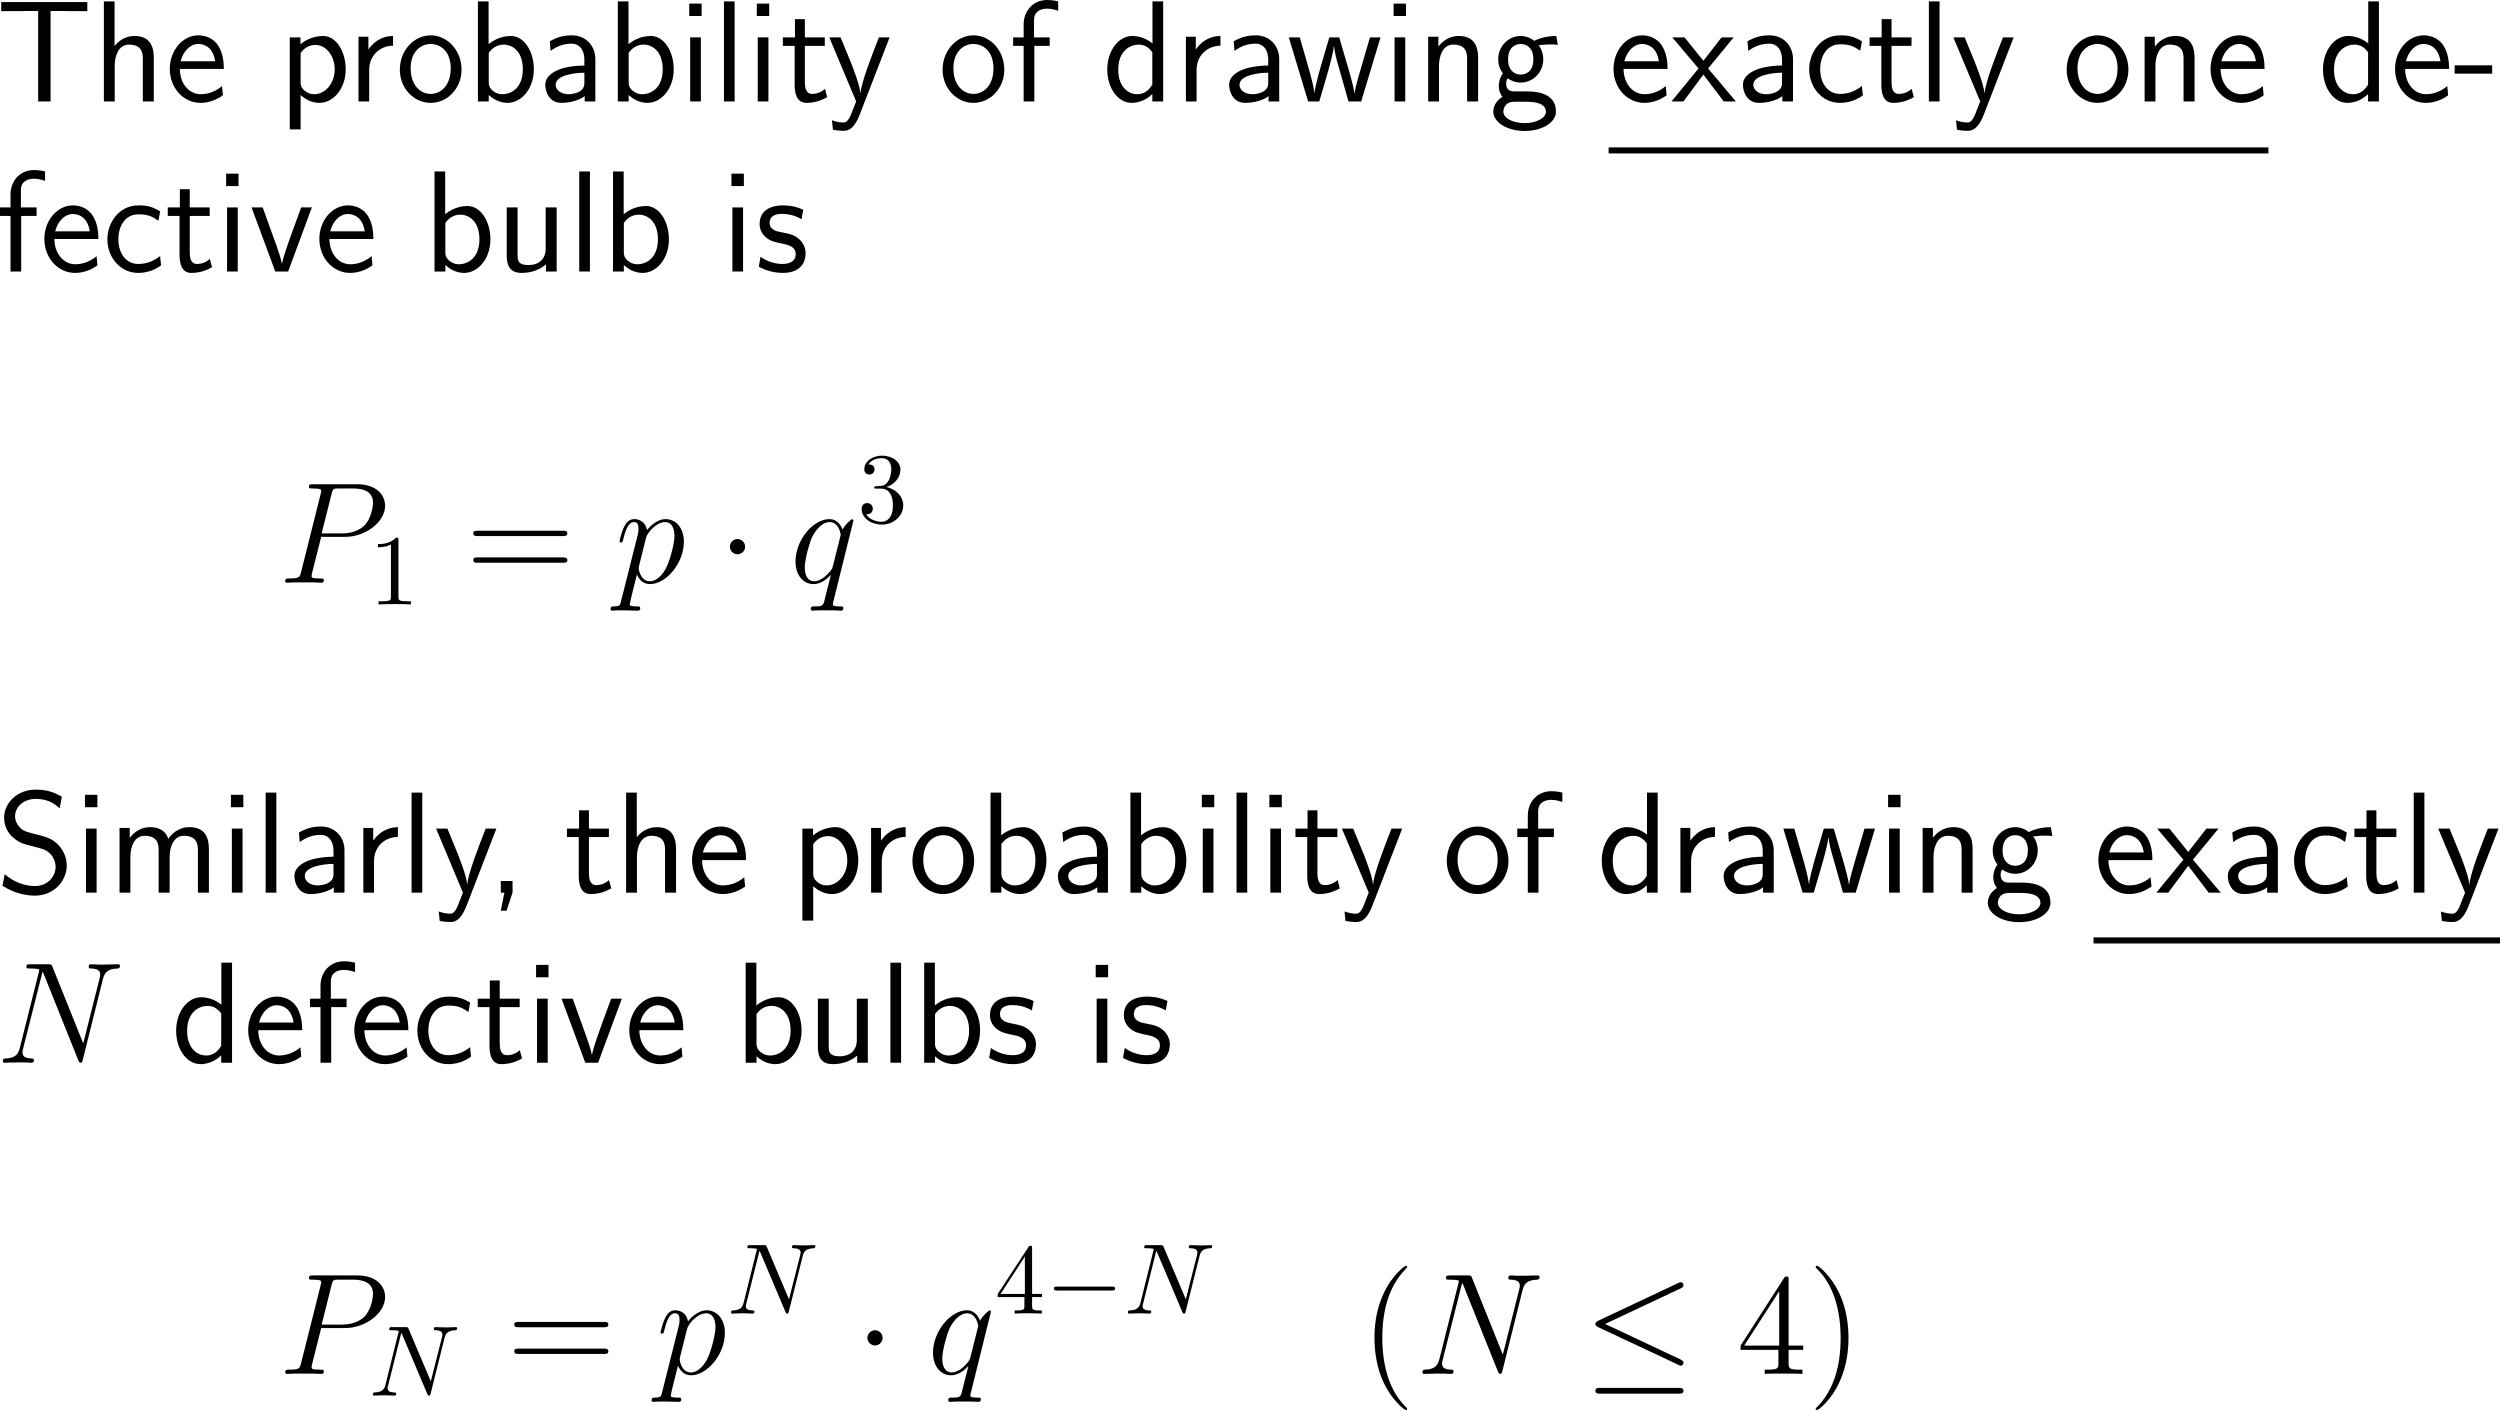 <?xml version="1.0" encoding="UTF-8"?>
<svg xmlns="http://www.w3.org/2000/svg" xmlns:xlink="http://www.w3.org/1999/xlink" width="310.918pt" height="175.36pt" viewBox="0 0 310.918 175.36" version="1.1">
<g id="surface1">
<path style=" stroke:none;fill-rule:nonzero;fill:rgb(0%,0%,0%);fill-opacity:1;" d="M 6.289 1.367 L 7.871 1.367 C 8.086 1.367 8.301 1.387 8.516 1.387 L 10.859 1.387 L 10.859 0.254 L 0.156 0.254 L 0.156 1.387 L 2.52 1.387 C 2.734 1.387 2.949 1.367 3.164 1.367 L 4.746 1.367 L 4.746 12.617 L 6.289 12.617 Z M 6.289 1.367 "/>
<path style=" stroke:none;fill-rule:nonzero;fill:rgb(0%,0%,0%);fill-opacity:1;" d="M 19.129 7.227 C 19.129 6.133 18.895 4.473 16.727 4.473 C 15.496 4.473 14.676 5.176 14.246 5.723 L 14.246 0.176 L 12.918 0.176 L 12.918 12.617 L 14.266 12.617 L 14.266 8.145 C 14.266 7.051 14.695 5.547 16.043 5.547 C 17.723 5.547 17.762 6.719 17.762 7.344 L 17.762 12.617 L 19.129 12.617 Z M 19.129 7.227 "/>
<path style=" stroke:none;fill-rule:nonzero;fill:rgb(0%,0%,0%);fill-opacity:1;" d="M 27.836 8.574 C 27.836 7.812 27.758 6.719 27.191 5.762 C 26.449 4.531 25.199 4.395 24.672 4.395 C 22.738 4.395 21.117 6.25 21.117 8.574 C 21.117 10.957 22.836 12.793 24.926 12.793 C 25.746 12.793 26.742 12.559 27.719 11.855 C 27.719 11.777 27.66 11.211 27.66 11.191 C 27.641 11.172 27.621 10.762 27.621 10.703 C 26.547 11.602 25.492 11.719 24.965 11.719 C 23.578 11.719 22.387 10.488 22.367 8.574 Z M 22.465 7.617 C 22.777 6.406 23.617 5.469 24.672 5.469 C 25.238 5.469 26.469 5.723 26.762 7.617 Z M 22.465 7.617 "/>
<path style=" stroke:none;fill-rule:nonzero;fill:rgb(0%,0%,0%);fill-opacity:1;" d="M 37.387 11.816 C 38.012 12.363 38.754 12.793 39.73 12.793 C 41.449 12.793 42.992 11.055 42.992 8.613 C 42.992 6.445 41.84 4.473 40.18 4.473 C 39.438 4.473 38.285 4.707 37.367 5.508 L 37.367 4.648 L 36.039 4.648 L 36.039 16.094 L 37.387 16.094 Z M 37.387 6.602 C 37.797 5.977 38.48 5.586 39.223 5.586 C 40.551 5.586 41.625 6.934 41.625 8.633 C 41.625 10.43 40.395 11.719 39.066 11.719 C 38.559 11.719 38.227 11.543 37.895 11.289 C 37.445 10.898 37.387 10.566 37.387 10.293 Z M 37.387 6.602 "/>
<path style=" stroke:none;fill-rule:nonzero;fill:rgb(0%,0%,0%);fill-opacity:1;" d="M 45.914 8.691 C 45.914 6.875 47.262 5.703 48.883 5.684 L 48.883 4.473 C 47.242 4.492 46.305 5.449 45.816 6.152 L 45.816 4.57 L 44.586 4.57 L 44.586 12.617 L 45.914 12.617 Z M 45.914 8.691 "/>
<path style=" stroke:none;fill-rule:nonzero;fill:rgb(0%,0%,0%);fill-opacity:1;" d="M 57.402 8.672 C 57.402 6.25 55.625 4.395 53.574 4.395 C 51.465 4.395 49.727 6.289 49.727 8.672 C 49.727 11.016 51.504 12.793 53.555 12.793 C 55.664 12.793 57.402 10.977 57.402 8.672 Z M 53.574 11.68 C 52.285 11.68 51.074 10.605 51.074 8.496 C 51.074 6.328 52.422 5.469 53.555 5.469 C 54.785 5.469 56.055 6.387 56.055 8.496 C 56.055 10.703 54.766 11.68 53.574 11.68 Z M 53.574 11.68 "/>
<path style=" stroke:none;fill-rule:nonzero;fill:rgb(0%,0%,0%);fill-opacity:1;" d="M 60.766 0.176 L 59.438 0.176 L 59.438 12.617 L 60.785 12.617 L 60.785 11.816 C 61.625 12.598 62.504 12.793 63.129 12.793 C 64.828 12.793 66.391 11.055 66.391 8.613 C 66.391 6.406 65.199 4.473 63.539 4.473 C 63.012 4.473 61.859 4.59 60.766 5.488 Z M 60.785 6.582 C 61.117 6.074 61.762 5.547 62.641 5.547 C 63.734 5.547 65.023 6.387 65.023 8.613 C 65.023 10.957 63.559 11.719 62.465 11.719 C 61.957 11.719 61.625 11.543 61.293 11.289 C 60.863 10.918 60.785 10.586 60.785 10.293 Z M 60.785 6.582 "/>
<path style=" stroke:none;fill-rule:nonzero;fill:rgb(0%,0%,0%);fill-opacity:1;" d="M 74.043 7.363 C 74.043 5.645 72.812 4.395 71.133 4.395 C 70.059 4.395 69.258 4.629 68.379 5.137 L 68.477 6.328 C 69.277 5.742 70.098 5.43 71.133 5.43 C 71.953 5.43 72.676 6.094 72.676 7.402 L 72.676 8.145 C 71.875 8.164 70.801 8.223 69.727 8.574 C 68.516 9.004 67.812 9.668 67.812 10.547 C 67.812 11.348 68.281 12.793 69.805 12.793 C 70.801 12.793 72.051 12.5 72.715 11.953 L 72.715 12.617 L 74.043 12.617 Z M 72.676 10.215 C 72.676 10.566 72.676 10.996 72.09 11.367 C 71.602 11.66 70.996 11.719 70.723 11.719 C 69.766 11.719 69.102 11.191 69.102 10.547 C 69.102 9.316 71.582 9.043 72.676 9.043 Z M 72.676 10.215 "/>
<path style=" stroke:none;fill-rule:nonzero;fill:rgb(0%,0%,0%);fill-opacity:1;" d="M 78.164 0.176 L 76.836 0.176 L 76.836 12.617 L 78.184 12.617 L 78.184 11.816 C 79.023 12.598 79.902 12.793 80.527 12.793 C 82.227 12.793 83.789 11.055 83.789 8.613 C 83.789 6.406 82.598 4.473 80.938 4.473 C 80.41 4.473 79.258 4.59 78.164 5.488 Z M 78.184 6.582 C 78.516 6.074 79.16 5.547 80.039 5.547 C 81.133 5.547 82.422 6.387 82.422 8.613 C 82.422 10.957 80.957 11.719 79.863 11.719 C 79.355 11.719 79.023 11.543 78.691 11.289 C 78.262 10.918 78.184 10.586 78.184 10.293 Z M 78.184 6.582 "/>
<path style=" stroke:none;fill-rule:nonzero;fill:rgb(0%,0%,0%);fill-opacity:1;" d="M 87.262 0.449 L 85.719 0.449 L 85.719 1.992 L 87.262 1.992 Z M 87.164 4.648 L 85.836 4.648 L 85.836 12.617 L 87.164 12.617 Z M 87.164 4.648 "/>
<path style=" stroke:none;fill-rule:nonzero;fill:rgb(0%,0%,0%);fill-opacity:1;" d="M 91.363 0.176 L 90.035 0.176 L 90.035 12.617 L 91.363 12.617 Z M 91.363 0.176 "/>
<path style=" stroke:none;fill-rule:nonzero;fill:rgb(0%,0%,0%);fill-opacity:1;" d="M 95.664 0.449 L 94.121 0.449 L 94.121 1.992 L 95.664 1.992 Z M 95.566 4.648 L 94.238 4.648 L 94.238 12.617 L 95.566 12.617 Z M 95.566 4.648 "/>
<path style=" stroke:none;fill-rule:nonzero;fill:rgb(0%,0%,0%);fill-opacity:1;" d="M 100.098 5.703 L 102.578 5.703 L 102.578 4.648 L 100.098 4.648 L 100.098 2.383 L 98.867 2.383 L 98.867 4.648 L 97.363 4.648 L 97.363 5.703 L 98.828 5.703 L 98.828 10.527 C 98.828 11.562 99.062 12.793 100.293 12.793 C 101.504 12.793 102.324 12.383 102.871 12.09 L 102.598 11.055 C 101.973 11.621 101.309 11.68 100.996 11.68 C 100.195 11.68 100.098 10.84 100.098 10.215 Z M 100.098 5.703 "/>
<path style=" stroke:none;fill-rule:nonzero;fill:rgb(0%,0%,0%);fill-opacity:1;" d="M 110.637 4.648 L 109.309 4.648 C 108.469 6.777 107.102 10.293 107.023 11.582 L 107.004 11.582 C 106.926 10.527 105.969 8.145 105.832 7.793 L 104.543 4.648 L 103.137 4.648 L 106.477 12.617 L 105.832 14.258 C 105.441 15.137 105.188 15.234 104.855 15.234 C 104.602 15.234 104.035 15.176 103.469 14.961 L 103.586 16.133 C 103.684 16.152 104.289 16.27 104.855 16.27 C 105.285 16.27 106.125 16.27 106.906 14.297 Z M 110.637 4.648 "/>
<path style=" stroke:none;fill-rule:nonzero;fill:rgb(0%,0%,0%);fill-opacity:1;" d="M 124.902 8.672 C 124.902 6.25 123.125 4.395 121.074 4.395 C 118.965 4.395 117.227 6.289 117.227 8.672 C 117.227 11.016 119.004 12.793 121.055 12.793 C 123.164 12.793 124.902 10.977 124.902 8.672 Z M 121.074 11.68 C 119.785 11.68 118.574 10.605 118.574 8.496 C 118.574 6.328 119.922 5.469 121.055 5.469 C 122.285 5.469 123.555 6.387 123.555 8.496 C 123.555 10.703 122.266 11.68 121.074 11.68 Z M 121.074 11.68 "/>
<path style=" stroke:none;fill-rule:nonzero;fill:rgb(0%,0%,0%);fill-opacity:1;" d="M 128.637 5.703 L 130.551 5.703 L 130.551 4.648 L 128.598 4.648 L 128.598 2.5 C 128.598 1.289 129.613 1.074 130.219 1.074 C 130.844 1.074 131.391 1.27 131.605 1.348 L 131.605 0.176 C 131.488 0.137 130.883 0 130.238 0 C 128.52 0 127.309 1.309 127.309 3.047 L 127.309 4.648 L 126 4.648 L 126 5.703 L 127.309 5.703 L 127.309 12.617 L 128.637 12.617 Z M 128.637 5.703 "/>
<path style=" stroke:none;fill-rule:nonzero;fill:rgb(0%,0%,0%);fill-opacity:1;" d="M 144.66 0.176 L 143.332 0.176 L 143.332 5.41 C 142.512 4.727 141.574 4.473 140.812 4.473 C 139.113 4.473 137.707 6.309 137.707 8.633 C 137.707 10.957 139.035 12.793 140.734 12.793 C 141.398 12.793 142.414 12.578 143.312 11.699 L 143.312 12.617 L 144.66 12.617 Z M 143.312 10.508 C 142.883 11.27 142.238 11.719 141.457 11.719 C 140.363 11.719 139.074 10.879 139.074 8.652 C 139.074 6.27 140.598 5.547 141.633 5.547 C 142.336 5.547 142.902 5.918 143.312 6.504 Z M 143.312 10.508 "/>
<path style=" stroke:none;fill-rule:nonzero;fill:rgb(0%,0%,0%);fill-opacity:1;" d="M 148.816 8.691 C 148.816 6.875 150.164 5.703 151.785 5.684 L 151.785 4.473 C 150.145 4.492 149.207 5.449 148.719 6.152 L 148.719 4.57 L 147.488 4.57 L 147.488 12.617 L 148.816 12.617 Z M 148.816 8.691 "/>
<path style=" stroke:none;fill-rule:nonzero;fill:rgb(0%,0%,0%);fill-opacity:1;" d="M 159.094 7.363 C 159.094 5.645 157.863 4.395 156.184 4.395 C 155.109 4.395 154.309 4.629 153.43 5.137 L 153.527 6.328 C 154.328 5.742 155.148 5.43 156.184 5.43 C 157.004 5.43 157.727 6.094 157.727 7.402 L 157.727 8.145 C 156.926 8.164 155.852 8.223 154.777 8.574 C 153.566 9.004 152.863 9.668 152.863 10.547 C 152.863 11.348 153.332 12.793 154.855 12.793 C 155.852 12.793 157.102 12.5 157.766 11.953 L 157.766 12.617 L 159.094 12.617 Z M 157.727 10.215 C 157.727 10.566 157.727 10.996 157.141 11.367 C 156.652 11.66 156.047 11.719 155.773 11.719 C 154.816 11.719 154.152 11.191 154.152 10.547 C 154.152 9.316 156.633 9.043 157.727 9.043 Z M 157.727 10.215 "/>
<path style=" stroke:none;fill-rule:nonzero;fill:rgb(0%,0%,0%);fill-opacity:1;" d="M 171.691 4.648 L 170.383 4.648 L 169.309 8.301 C 169.055 9.16 168.547 10.84 168.469 11.621 L 168.449 11.621 C 168.41 11.191 168.117 9.98 167.746 8.711 L 166.555 4.648 L 165.324 4.648 L 164.289 8.164 C 163.977 9.277 163.547 10.82 163.488 11.582 L 163.469 11.582 C 163.449 11.23 163.254 10.293 162.922 9.082 L 161.652 4.648 L 160.285 4.648 L 162.688 12.617 L 164.074 12.617 C 164.738 10.352 165.793 6.953 165.891 5.703 L 165.91 5.703 C 165.949 6.426 166.301 7.715 166.438 8.145 L 167.707 12.617 L 169.289 12.617 Z M 171.691 4.648 "/>
<path style=" stroke:none;fill-rule:nonzero;fill:rgb(0%,0%,0%);fill-opacity:1;" d="M 174.863 0.449 L 173.32 0.449 L 173.32 1.992 L 174.863 1.992 Z M 174.766 4.648 L 173.438 4.648 L 173.438 12.617 L 174.766 12.617 Z M 174.766 4.648 "/>
<path style=" stroke:none;fill-rule:nonzero;fill:rgb(0%,0%,0%);fill-opacity:1;" d="M 183.828 7.227 C 183.828 6.133 183.594 4.473 181.426 4.473 C 180.43 4.473 179.57 4.922 178.887 5.781 L 178.887 4.57 L 177.617 4.57 L 177.617 12.617 L 178.965 12.617 L 178.965 8.145 C 178.965 7.051 179.395 5.547 180.742 5.547 C 182.422 5.547 182.461 6.719 182.461 7.344 L 182.461 12.617 L 183.828 12.617 Z M 183.828 7.227 "/>
<path style=" stroke:none;fill-rule:nonzero;fill:rgb(0%,0%,0%);fill-opacity:1;" d="M 191.344 5.547 C 191.344 5.547 191.383 5.586 191.402 5.625 C 191.773 5.586 192.164 5.527 192.828 5.527 C 192.887 5.527 193.297 5.527 193.746 5.566 L 193.551 4.473 C 193.219 4.473 191.988 4.492 190.797 5.078 C 190.211 4.57 189.488 4.473 189.137 4.473 C 187.574 4.473 186.324 5.781 186.324 7.363 C 186.324 8.008 186.52 8.594 186.91 9.141 C 186.5 9.707 186.402 10.254 186.402 10.684 C 186.402 11.348 186.656 11.797 186.852 12.031 C 185.934 12.617 185.719 13.379 185.719 13.887 C 185.719 15.195 187.418 16.289 189.605 16.289 C 191.793 16.289 193.512 15.234 193.512 13.867 C 193.512 11.367 190.602 11.367 189.879 11.367 L 188.355 11.367 C 188.102 11.367 187.32 11.367 187.32 10.41 C 187.32 10.02 187.398 9.902 187.516 9.746 C 187.809 9.961 188.395 10.273 189.117 10.273 C 190.66 10.273 191.93 9.004 191.93 7.363 C 191.93 6.719 191.695 6.055 191.324 5.566 Z M 189.137 9.277 C 188.355 9.277 187.555 8.75 187.555 7.383 C 187.555 5.781 188.57 5.469 189.117 5.469 C 189.918 5.469 190.699 5.996 190.699 7.363 C 190.699 8.965 189.703 9.277 189.137 9.277 Z M 189.898 12.656 C 190.289 12.656 192.262 12.656 192.262 13.887 C 192.262 14.707 191.031 15.312 189.625 15.312 C 188.219 15.312 186.969 14.746 186.969 13.867 C 186.969 13.828 186.969 12.656 188.336 12.656 Z M 189.898 12.656 "/>
<path style=" stroke:none;fill-rule:nonzero;fill:rgb(0%,0%,0%);fill-opacity:1;" d="M 207.387 8.574 C 207.387 7.812 207.309 6.719 206.742 5.762 C 206 4.531 204.75 4.395 204.223 4.395 C 202.289 4.395 200.668 6.25 200.668 8.574 C 200.668 10.957 202.387 12.793 204.477 12.793 C 205.297 12.793 206.293 12.559 207.27 11.855 C 207.27 11.777 207.211 11.211 207.211 11.191 C 207.191 11.172 207.172 10.762 207.172 10.703 C 206.098 11.602 205.043 11.719 204.516 11.719 C 203.129 11.719 201.938 10.488 201.918 8.574 Z M 202.016 7.617 C 202.328 6.406 203.168 5.469 204.223 5.469 C 204.789 5.469 206.02 5.723 206.312 7.617 Z M 202.016 7.617 "/>
<path style=" stroke:none;fill-rule:nonzero;fill:rgb(0%,0%,0%);fill-opacity:1;" d="M 212.43 8.516 L 215.613 4.648 L 214.109 4.648 L 211.844 7.559 L 209.5 4.648 L 207.977 4.648 L 211.238 8.516 L 207.879 12.617 L 209.363 12.617 L 211.844 9.277 L 214.383 12.617 L 215.887 12.617 Z M 212.43 8.516 "/>
<path style=" stroke:none;fill-rule:nonzero;fill:rgb(0%,0%,0%);fill-opacity:1;" d="M 222.992 7.363 C 222.992 5.645 221.762 4.395 220.082 4.395 C 219.008 4.395 218.207 4.629 217.328 5.137 L 217.426 6.328 C 218.227 5.742 219.047 5.43 220.082 5.43 C 220.902 5.43 221.625 6.094 221.625 7.402 L 221.625 8.145 C 220.824 8.164 219.75 8.223 218.676 8.574 C 217.465 9.004 216.762 9.668 216.762 10.547 C 216.762 11.348 217.23 12.793 218.754 12.793 C 219.75 12.793 221 12.5 221.664 11.953 L 221.664 12.617 L 222.992 12.617 Z M 221.625 10.215 C 221.625 10.566 221.625 10.996 221.039 11.367 C 220.551 11.66 219.945 11.719 219.672 11.719 C 218.715 11.719 218.051 11.191 218.051 10.547 C 218.051 9.316 220.531 9.043 221.625 9.043 Z M 221.625 10.215 "/>
<path style=" stroke:none;fill-rule:nonzero;fill:rgb(0%,0%,0%);fill-opacity:1;" d="M 231.566 10.684 C 230.746 11.348 229.828 11.68 228.832 11.68 C 227.328 11.68 226.371 10.352 226.371 8.613 C 226.371 7.129 227.094 5.508 228.871 5.508 C 230.082 5.508 230.59 5.781 231.352 6.309 L 231.566 5.137 C 230.531 4.531 229.945 4.395 228.871 4.395 C 226.41 4.395 225.004 6.582 225.004 8.613 C 225.004 10.918 226.664 12.793 228.812 12.793 C 229.691 12.793 230.688 12.578 231.684 11.855 C 231.684 11.816 231.625 11.25 231.605 11.191 Z M 231.566 10.684 "/>
<path style=" stroke:none;fill-rule:nonzero;fill:rgb(0%,0%,0%);fill-opacity:1;" d="M 235.246 5.703 L 237.727 5.703 L 237.727 4.648 L 235.246 4.648 L 235.246 2.383 L 234.016 2.383 L 234.016 4.648 L 232.512 4.648 L 232.512 5.703 L 233.977 5.703 L 233.977 10.527 C 233.977 11.562 234.211 12.793 235.441 12.793 C 236.652 12.793 237.473 12.383 238.02 12.09 L 237.746 11.055 C 237.121 11.621 236.457 11.68 236.145 11.68 C 235.344 11.68 235.246 10.84 235.246 10.215 Z M 235.246 5.703 "/>
<path style=" stroke:none;fill-rule:nonzero;fill:rgb(0%,0%,0%);fill-opacity:1;" d="M 241.215 0.176 L 239.887 0.176 L 239.887 12.617 L 241.215 12.617 Z M 241.215 0.176 "/>
<path style=" stroke:none;fill-rule:nonzero;fill:rgb(0%,0%,0%);fill-opacity:1;" d="M 250.434 4.648 L 249.105 4.648 C 248.266 6.777 246.898 10.293 246.82 11.582 L 246.801 11.582 C 246.723 10.527 245.766 8.145 245.629 7.793 L 244.34 4.648 L 242.934 4.648 L 246.273 12.617 L 245.629 14.258 C 245.238 15.137 244.984 15.234 244.652 15.234 C 244.398 15.234 243.832 15.176 243.266 14.961 L 243.383 16.133 C 243.48 16.152 244.086 16.27 244.652 16.27 C 245.082 16.27 245.922 16.27 246.703 14.297 Z M 250.434 4.648 "/>
<path style=" stroke:none;fill-rule:nonzero;fill:rgb(0%,0%,0%);fill-opacity:1;" d="M 264.703 8.672 C 264.703 6.25 262.926 4.395 260.875 4.395 C 258.766 4.395 257.027 6.289 257.027 8.672 C 257.027 11.016 258.805 12.793 260.855 12.793 C 262.965 12.793 264.703 10.977 264.703 8.672 Z M 260.875 11.68 C 259.586 11.68 258.375 10.605 258.375 8.496 C 258.375 6.328 259.723 5.469 260.855 5.469 C 262.086 5.469 263.355 6.387 263.355 8.496 C 263.355 10.703 262.066 11.68 260.875 11.68 Z M 260.875 11.68 "/>
<path style=" stroke:none;fill-rule:nonzero;fill:rgb(0%,0%,0%);fill-opacity:1;" d="M 272.93 7.227 C 272.93 6.133 272.695 4.473 270.527 4.473 C 269.531 4.473 268.672 4.922 267.988 5.781 L 267.988 4.57 L 266.719 4.57 L 266.719 12.617 L 268.066 12.617 L 268.066 8.145 C 268.066 7.051 268.496 5.547 269.844 5.547 C 271.523 5.547 271.562 6.719 271.562 7.344 L 271.562 12.617 L 272.93 12.617 Z M 272.93 7.227 "/>
<path style=" stroke:none;fill-rule:nonzero;fill:rgb(0%,0%,0%);fill-opacity:1;" d="M 281.637 8.574 C 281.637 7.812 281.559 6.719 280.992 5.762 C 280.25 4.531 279 4.395 278.473 4.395 C 276.539 4.395 274.918 6.25 274.918 8.574 C 274.918 10.957 276.637 12.793 278.727 12.793 C 279.547 12.793 280.543 12.559 281.52 11.855 C 281.52 11.777 281.461 11.211 281.461 11.191 C 281.441 11.172 281.422 10.762 281.422 10.703 C 280.348 11.602 279.293 11.719 278.766 11.719 C 277.379 11.719 276.188 10.488 276.168 8.574 Z M 276.266 7.617 C 276.578 6.406 277.418 5.469 278.473 5.469 C 279.039 5.469 280.27 5.723 280.562 7.617 Z M 276.266 7.617 "/>
<path style=" stroke:none;fill-rule:nonzero;fill:rgb(0%,0%,0%);fill-opacity:1;" d="M 200.062 18.332 L 282.113 18.332 L 282.113 19.082 L 200.062 19.082 Z M 200.062 18.332 "/>
<path style=" stroke:none;fill-rule:nonzero;fill:rgb(0%,0%,0%);fill-opacity:1;" d="M 295.859 0.176 L 294.531 0.176 L 294.531 5.41 C 293.711 4.727 292.773 4.473 292.012 4.473 C 290.312 4.473 288.906 6.309 288.906 8.633 C 288.906 10.957 290.234 12.793 291.934 12.793 C 292.598 12.793 293.613 12.578 294.512 11.699 L 294.512 12.617 L 295.859 12.617 Z M 294.512 10.508 C 294.082 11.27 293.438 11.719 292.656 11.719 C 291.562 11.719 290.273 10.879 290.273 8.652 C 290.273 6.27 291.797 5.547 292.832 5.547 C 293.535 5.547 294.102 5.918 294.512 6.504 Z M 294.512 10.508 "/>
<path style=" stroke:none;fill-rule:nonzero;fill:rgb(0%,0%,0%);fill-opacity:1;" d="M 304.586 8.574 C 304.586 7.812 304.508 6.719 303.941 5.762 C 303.199 4.531 301.949 4.395 301.422 4.395 C 299.488 4.395 297.867 6.25 297.867 8.574 C 297.867 10.957 299.586 12.793 301.676 12.793 C 302.496 12.793 303.492 12.559 304.469 11.855 C 304.469 11.777 304.41 11.211 304.41 11.191 C 304.391 11.172 304.371 10.762 304.371 10.703 C 303.297 11.602 302.242 11.719 301.715 11.719 C 300.328 11.719 299.137 10.488 299.117 8.574 Z M 299.215 7.617 C 299.527 6.406 300.367 5.469 301.422 5.469 C 301.988 5.469 303.219 5.723 303.512 7.617 Z M 299.215 7.617 "/>
<path style=" stroke:none;fill-rule:nonzero;fill:rgb(0%,0%,0%);fill-opacity:1;" d="M 309.945 9.16 L 309.945 8.125 L 305.277 8.125 L 305.277 9.16 Z M 309.945 9.16 "/>
<path style=" stroke:none;fill-rule:nonzero;fill:rgb(0%,0%,0%);fill-opacity:1;" d="M 2.637 26.852 L 4.551 26.852 L 4.551 25.797 L 2.598 25.797 L 2.598 23.648 C 2.598 22.438 3.613 22.223 4.219 22.223 C 4.844 22.223 5.391 22.418 5.605 22.496 L 5.605 21.324 C 5.488 21.285 4.883 21.148 4.238 21.148 C 2.52 21.148 1.309 22.457 1.309 24.195 L 1.309 25.797 L 0 25.797 L 0 26.852 L 1.309 26.852 L 1.309 33.766 L 2.637 33.766 Z M 2.637 26.852 "/>
<path style=" stroke:none;fill-rule:nonzero;fill:rgb(0%,0%,0%);fill-opacity:1;" d="M 12.234 29.723 C 12.234 28.961 12.156 27.867 11.59 26.91 C 10.848 25.68 9.598 25.543 9.07 25.543 C 7.137 25.543 5.516 27.398 5.516 29.723 C 5.516 32.105 7.234 33.941 9.324 33.941 C 10.145 33.941 11.141 33.707 12.117 33.004 C 12.117 32.926 12.059 32.359 12.059 32.34 C 12.039 32.32 12.02 31.91 12.02 31.852 C 10.945 32.75 9.891 32.867 9.363 32.867 C 7.977 32.867 6.785 31.637 6.766 29.723 Z M 6.863 28.766 C 7.176 27.555 8.016 26.617 9.07 26.617 C 9.637 26.617 10.867 26.871 11.16 28.766 Z M 6.863 28.766 "/>
<path style=" stroke:none;fill-rule:nonzero;fill:rgb(0%,0%,0%);fill-opacity:1;" d="M 19.918 31.832 C 19.098 32.496 18.18 32.828 17.184 32.828 C 15.68 32.828 14.723 31.5 14.723 29.762 C 14.723 28.277 15.445 26.656 17.223 26.656 C 18.434 26.656 18.941 26.93 19.703 27.457 L 19.918 26.285 C 18.883 25.68 18.297 25.543 17.223 25.543 C 14.762 25.543 13.355 27.73 13.355 29.762 C 13.355 32.066 15.016 33.941 17.164 33.941 C 18.043 33.941 19.039 33.727 20.035 33.004 C 20.035 32.965 19.977 32.398 19.957 32.34 Z M 19.918 31.832 "/>
<path style=" stroke:none;fill-rule:nonzero;fill:rgb(0%,0%,0%);fill-opacity:1;" d="M 23.598 26.852 L 26.078 26.852 L 26.078 25.797 L 23.598 25.797 L 23.598 23.531 L 22.367 23.531 L 22.367 25.797 L 20.863 25.797 L 20.863 26.852 L 22.328 26.852 L 22.328 31.676 C 22.328 32.711 22.562 33.941 23.793 33.941 C 25.004 33.941 25.824 33.531 26.371 33.238 L 26.098 32.203 C 25.473 32.77 24.809 32.828 24.496 32.828 C 23.695 32.828 23.598 31.988 23.598 31.363 Z M 23.598 26.852 "/>
<path style=" stroke:none;fill-rule:nonzero;fill:rgb(0%,0%,0%);fill-opacity:1;" d="M 29.664 21.598 L 28.121 21.598 L 28.121 23.141 L 29.664 23.141 Z M 29.566 25.797 L 28.238 25.797 L 28.238 33.766 L 29.566 33.766 Z M 29.566 25.797 "/>
<path style=" stroke:none;fill-rule:nonzero;fill:rgb(0%,0%,0%);fill-opacity:1;" d="M 38.785 25.797 L 37.457 25.797 L 36.148 29.371 C 35.836 30.23 35.172 32.125 35.074 32.789 L 35.055 32.789 C 34.957 32.164 34.605 31.188 34.332 30.406 L 32.672 25.797 L 31.285 25.797 L 34.234 33.766 L 35.836 33.766 Z M 38.785 25.797 "/>
<path style=" stroke:none;fill-rule:nonzero;fill:rgb(0%,0%,0%);fill-opacity:1;" d="M 46.438 29.723 C 46.438 28.961 46.359 27.867 45.793 26.91 C 45.051 25.68 43.801 25.543 43.273 25.543 C 41.34 25.543 39.719 27.398 39.719 29.723 C 39.719 32.105 41.438 33.941 43.527 33.941 C 44.348 33.941 45.344 33.707 46.32 33.004 C 46.32 32.926 46.262 32.359 46.262 32.34 C 46.242 32.32 46.223 31.91 46.223 31.852 C 45.148 32.75 44.094 32.867 43.566 32.867 C 42.18 32.867 40.988 31.637 40.969 29.723 Z M 41.066 28.766 C 41.379 27.555 42.219 26.617 43.273 26.617 C 43.84 26.617 45.07 26.871 45.363 28.766 Z M 41.066 28.766 "/>
<path style=" stroke:none;fill-rule:nonzero;fill:rgb(0%,0%,0%);fill-opacity:1;" d="M 55.367 21.324 L 54.039 21.324 L 54.039 33.766 L 55.387 33.766 L 55.387 32.965 C 56.227 33.746 57.105 33.941 57.73 33.941 C 59.43 33.941 60.992 32.203 60.992 29.762 C 60.992 27.555 59.801 25.621 58.141 25.621 C 57.613 25.621 56.461 25.738 55.367 26.637 Z M 55.387 27.73 C 55.719 27.223 56.363 26.695 57.242 26.695 C 58.336 26.695 59.625 27.535 59.625 29.762 C 59.625 32.105 58.16 32.867 57.066 32.867 C 56.559 32.867 56.227 32.691 55.895 32.438 C 55.465 32.066 55.387 31.734 55.387 31.441 Z M 55.387 27.73 "/>
<path style=" stroke:none;fill-rule:nonzero;fill:rgb(0%,0%,0%);fill-opacity:1;" d="M 69.23 25.797 L 67.863 25.797 L 67.863 30.934 C 67.863 32.301 66.926 32.965 65.754 32.965 C 64.504 32.965 64.367 32.496 64.367 31.695 L 64.367 25.797 L 63.02 25.797 L 63.02 31.773 C 63.02 33.062 63.43 33.941 64.895 33.941 C 65.402 33.941 66.809 33.863 67.902 32.867 L 67.902 33.766 L 69.23 33.766 Z M 69.23 25.797 "/>
<path style=" stroke:none;fill-rule:nonzero;fill:rgb(0%,0%,0%);fill-opacity:1;" d="M 73.367 21.324 L 72.039 21.324 L 72.039 33.766 L 73.367 33.766 Z M 73.367 21.324 "/>
<path style=" stroke:none;fill-rule:nonzero;fill:rgb(0%,0%,0%);fill-opacity:1;" d="M 77.566 21.324 L 76.238 21.324 L 76.238 33.766 L 77.586 33.766 L 77.586 32.965 C 78.426 33.746 79.305 33.941 79.93 33.941 C 81.629 33.941 83.191 32.203 83.191 29.762 C 83.191 27.555 82 25.621 80.34 25.621 C 79.812 25.621 78.66 25.738 77.566 26.637 Z M 77.586 27.73 C 77.918 27.223 78.562 26.695 79.441 26.695 C 80.535 26.695 81.824 27.535 81.824 29.762 C 81.824 32.105 80.359 32.867 79.266 32.867 C 78.758 32.867 78.426 32.691 78.094 32.438 C 77.664 32.066 77.586 31.734 77.586 31.441 Z M 77.586 27.73 "/>
<path style=" stroke:none;fill-rule:nonzero;fill:rgb(0%,0%,0%);fill-opacity:1;" d="M 92.512 21.598 L 90.969 21.598 L 90.969 23.141 L 92.512 23.141 Z M 92.414 25.797 L 91.086 25.797 L 91.086 33.766 L 92.414 33.766 Z M 92.414 25.797 "/>
<path style=" stroke:none;fill-rule:nonzero;fill:rgb(0%,0%,0%);fill-opacity:1;" d="M 99.898 26.09 C 98.766 25.562 97.789 25.543 97.379 25.543 C 96.969 25.543 94.469 25.543 94.469 27.867 C 94.469 28.648 94.898 29.195 95.172 29.449 C 95.816 29.996 96.266 30.094 97.32 30.309 C 97.926 30.426 98.961 30.641 98.961 31.598 C 98.961 32.828 97.555 32.828 97.301 32.828 C 96.598 32.828 95.543 32.633 94.586 31.93 L 94.371 33.16 C 94.449 33.219 95.68 33.941 97.32 33.941 C 99.645 33.941 100.191 32.555 100.191 31.48 C 100.191 30.582 99.645 29.996 99.566 29.918 C 98.902 29.234 98.355 29.117 97.281 28.902 C 96.617 28.785 95.719 28.609 95.719 27.711 C 95.719 26.598 96.969 26.598 97.203 26.598 C 98.141 26.598 98.902 26.812 99.684 27.262 Z M 99.898 26.09 "/>
<path style=" stroke:none;fill-rule:nonzero;fill:rgb(0%,0%,0%);fill-opacity:1;" d="M 39.945 66.766 L 42.953 66.766 C 45.434 66.766 47.895 64.93 47.895 62.898 C 47.895 61.492 46.723 60.223 44.457 60.223 L 38.91 60.223 C 38.578 60.223 38.422 60.223 38.422 60.555 C 38.422 60.75 38.578 60.75 38.852 60.75 C 39.945 60.75 39.945 60.887 39.945 61.082 C 39.945 61.121 39.945 61.219 39.867 61.492 L 37.445 71.141 C 37.289 71.766 37.25 71.941 36 71.941 C 35.648 71.941 35.473 71.941 35.473 72.273 C 35.473 72.469 35.629 72.469 35.746 72.469 C 36.078 72.469 36.449 72.43 36.781 72.43 L 38.891 72.43 C 39.223 72.43 39.594 72.469 39.945 72.469 C 40.082 72.469 40.277 72.469 40.277 72.137 C 40.277 71.941 40.121 71.941 39.848 71.941 C 38.773 71.941 38.754 71.824 38.754 71.648 C 38.754 71.551 38.773 71.434 38.793 71.336 Z M 41.234 61.434 C 41.391 60.77 41.469 60.75 42.172 60.75 L 43.93 60.75 C 45.277 60.75 46.391 61.18 46.391 62.527 C 46.391 62.977 46.156 64.5 45.336 65.34 C 45.023 65.652 44.164 66.336 42.543 66.336 L 40.004 66.336 Z M 41.234 61.434 "/>
<path style=" stroke:none;fill-rule:nonzero;fill:rgb(0%,0%,0%);fill-opacity:1;" d="M 49.555 67.199 C 49.555 66.887 49.555 66.867 49.262 66.867 C 48.48 67.668 47.387 67.668 46.996 67.668 L 46.996 68.059 C 47.25 68.059 47.973 68.059 48.617 67.727 L 48.617 74.191 C 48.617 74.641 48.578 74.777 47.465 74.777 L 47.074 74.777 L 47.074 75.168 C 47.504 75.129 48.578 75.129 49.086 75.129 C 49.574 75.129 50.668 75.129 51.098 75.168 L 51.098 74.777 L 50.707 74.777 C 49.574 74.777 49.555 74.641 49.555 74.191 Z M 49.555 67.199 "/>
<path style=" stroke:none;fill-rule:nonzero;fill:rgb(0%,0%,0%);fill-opacity:1;" d="M 69.992 66.668 C 70.246 66.668 70.559 66.668 70.559 66.336 C 70.559 66.004 70.246 66.004 69.992 66.004 L 59.426 66.004 C 59.172 66.004 58.859 66.004 58.859 66.316 C 58.859 66.668 59.152 66.668 59.426 66.668 Z M 69.992 69.988 C 70.246 69.988 70.559 69.988 70.559 69.676 C 70.559 69.324 70.246 69.324 69.992 69.324 L 59.426 69.324 C 59.172 69.324 58.859 69.324 58.859 69.656 C 58.859 69.988 59.152 69.988 59.426 69.988 Z M 69.992 69.988 "/>
<path style=" stroke:none;fill-rule:nonzero;fill:rgb(0%,0%,0%);fill-opacity:1;" d="M 77.242 74.754 C 77.125 75.281 77.047 75.418 76.324 75.418 C 76.109 75.418 75.934 75.418 75.934 75.77 C 75.934 75.809 75.934 75.945 76.148 75.945 C 76.363 75.945 76.617 75.906 76.852 75.906 L 77.633 75.906 C 78.004 75.906 78.922 75.945 79.293 75.945 C 79.41 75.945 79.625 75.945 79.625 75.633 C 79.625 75.418 79.488 75.418 79.195 75.418 C 78.355 75.418 78.316 75.301 78.316 75.164 C 78.316 74.949 79.117 71.863 79.215 71.453 C 79.43 71.941 79.898 72.645 80.836 72.645 C 82.867 72.645 85.055 70.008 85.055 67.371 C 85.055 65.73 84.117 64.559 82.77 64.559 C 81.617 64.559 80.66 65.672 80.465 65.926 C 80.309 65.027 79.625 64.559 78.902 64.559 C 78.375 64.559 77.965 64.812 77.633 65.496 C 77.301 66.141 77.047 67.234 77.047 67.312 C 77.047 67.371 77.125 67.469 77.242 67.469 C 77.398 67.469 77.418 67.449 77.516 67.039 C 77.789 65.984 78.121 64.93 78.844 64.93 C 79.254 64.93 79.41 65.203 79.41 65.75 C 79.41 66.18 79.352 66.355 79.273 66.668 Z M 80.348 66.883 C 80.484 66.375 80.973 65.848 81.266 65.594 C 81.461 65.418 82.047 64.93 82.73 64.93 C 83.531 64.93 83.883 65.711 83.883 66.648 C 83.883 67.508 83.375 69.52 82.926 70.457 C 82.496 71.434 81.656 72.293 80.836 72.293 C 79.625 72.293 79.43 70.75 79.43 70.672 C 79.43 70.613 79.449 70.477 79.469 70.398 Z M 80.348 66.883 "/>
<path style=" stroke:none;fill-rule:nonzero;fill:rgb(0%,0%,0%);fill-opacity:1;" d="M 92.668 67.996 C 92.668 67.469 92.238 67.039 91.73 67.039 C 91.203 67.039 90.773 67.469 90.773 67.996 C 90.773 68.504 91.203 68.934 91.73 68.934 C 92.238 68.934 92.668 68.504 92.668 67.996 Z M 92.668 67.996 "/>
<path style=" stroke:none;fill-rule:nonzero;fill:rgb(0%,0%,0%);fill-opacity:1;" d="M 106.141 64.734 C 106.141 64.656 106.062 64.578 105.984 64.578 C 105.828 64.578 105.125 65.223 104.793 65.848 C 104.461 65.047 103.914 64.559 103.152 64.559 C 101.121 64.559 98.934 67.176 98.934 69.832 C 98.934 71.609 99.969 72.645 101.18 72.645 C 102.137 72.645 102.938 71.922 103.309 71.512 L 103.328 71.531 L 102.645 74.227 L 102.488 74.871 C 102.312 75.418 102.059 75.418 101.199 75.418 C 101.004 75.418 100.828 75.418 100.828 75.77 C 100.828 75.887 100.945 75.945 101.062 75.945 C 101.316 75.945 101.629 75.906 101.883 75.906 L 103.719 75.906 C 103.992 75.906 104.285 75.945 104.559 75.945 C 104.676 75.945 104.891 75.945 104.891 75.613 C 104.891 75.418 104.734 75.418 104.461 75.418 C 103.621 75.418 103.582 75.301 103.582 75.164 C 103.582 75.066 103.582 75.047 103.641 74.812 Z M 103.602 70.34 C 103.523 70.633 103.523 70.672 103.27 71.023 C 102.879 71.512 102.078 72.293 101.238 72.293 C 100.516 72.293 100.086 71.629 100.086 70.574 C 100.086 69.578 100.652 67.566 100.984 66.824 C 101.609 65.574 102.449 64.93 103.152 64.93 C 104.324 64.93 104.559 66.395 104.559 66.531 C 104.559 66.551 104.5 66.785 104.48 66.824 Z M 103.602 70.34 "/>
<path style=" stroke:none;fill-rule:nonzero;fill:rgb(0%,0%,0%);fill-opacity:1;" d="M 110.246 60.574 C 111.262 60.242 111.984 59.383 111.984 58.387 C 111.984 57.371 110.891 56.668 109.699 56.668 C 108.449 56.668 107.492 57.41 107.492 58.367 C 107.492 58.777 107.766 59.012 108.137 59.012 C 108.508 59.012 108.762 58.738 108.762 58.367 C 108.762 57.762 108.176 57.762 108 57.762 C 108.371 57.137 109.191 56.98 109.641 56.98 C 110.168 56.98 110.852 57.254 110.852 58.367 C 110.852 58.523 110.812 59.246 110.5 59.793 C 110.129 60.398 109.699 60.438 109.387 60.438 C 109.289 60.457 108.996 60.477 108.898 60.477 C 108.801 60.496 108.723 60.516 108.723 60.633 C 108.723 60.77 108.801 60.77 109.016 60.77 L 109.562 60.77 C 110.578 60.77 111.047 61.609 111.047 62.84 C 111.047 64.539 110.188 64.891 109.641 64.891 C 109.094 64.891 108.156 64.676 107.727 63.953 C 108.156 64.012 108.547 63.738 108.547 63.27 C 108.547 62.82 108.215 62.566 107.863 62.566 C 107.551 62.566 107.16 62.742 107.16 63.289 C 107.16 64.422 108.312 65.242 109.68 65.242 C 111.203 65.242 112.336 64.109 112.336 62.84 C 112.336 61.824 111.535 60.848 110.246 60.574 Z M 110.246 60.574 "/>
<path style=" stroke:none;fill-rule:nonzero;fill:rgb(0%,0%,0%);fill-opacity:1;" d="M 7.695 99.082 C 6.953 98.672 6.055 98.203 4.453 98.203 C 2.051 98.203 0.508 99.922 0.508 101.719 C 0.508 102.988 1.27 103.809 1.367 103.906 C 2.246 104.785 2.852 104.961 4.004 105.234 C 5.527 105.625 5.762 105.684 6.348 106.289 C 6.641 106.602 6.914 107.188 6.914 107.812 C 6.914 109.043 5.898 110.195 4.355 110.195 C 3.047 110.195 1.641 109.668 0.586 108.711 L 0.312 110.156 C 1.953 111.23 3.535 111.387 4.355 111.387 C 6.66 111.387 8.301 109.609 8.301 107.617 C 8.301 106.484 7.734 105.625 7.344 105.176 C 6.523 104.297 5.859 104.121 4.668 103.809 C 3.438 103.496 2.988 103.398 2.598 103.027 C 2.363 102.773 1.875 102.324 1.875 101.504 C 1.875 100.41 2.871 99.355 4.453 99.355 C 5.977 99.355 6.777 99.961 7.422 100.527 Z M 7.695 99.082 "/>
<path style=" stroke:none;fill-rule:nonzero;fill:rgb(0%,0%,0%);fill-opacity:1;" d="M 12.113 98.848 L 10.57 98.848 L 10.57 100.391 L 12.113 100.391 Z M 12.016 103.047 L 10.688 103.047 L 10.688 111.016 L 12.016 111.016 Z M 12.016 103.047 "/>
<path style=" stroke:none;fill-rule:nonzero;fill:rgb(0%,0%,0%);fill-opacity:1;" d="M 25.98 105.625 C 25.98 104.375 25.648 102.871 23.559 102.871 C 22.035 102.871 21.195 103.926 20.922 104.336 C 20.59 103.203 19.613 102.871 18.676 102.871 C 17.211 102.871 16.43 103.828 16.137 104.199 L 16.137 102.969 L 14.867 102.969 L 14.867 111.016 L 16.215 111.016 L 16.215 106.543 C 16.215 105.371 16.684 103.945 17.992 103.945 C 19.652 103.945 19.73 105.078 19.73 105.742 L 19.73 111.016 L 21.098 111.016 L 21.098 106.543 C 21.098 105.371 21.566 103.945 22.875 103.945 C 24.516 103.945 24.613 105.078 24.613 105.742 L 24.613 111.016 L 25.98 111.016 Z M 25.98 105.625 "/>
<path style=" stroke:none;fill-rule:nonzero;fill:rgb(0%,0%,0%);fill-opacity:1;" d="M 30.262 98.848 L 28.719 98.848 L 28.719 100.391 L 30.262 100.391 Z M 30.164 103.047 L 28.836 103.047 L 28.836 111.016 L 30.164 111.016 Z M 30.164 103.047 "/>
<path style=" stroke:none;fill-rule:nonzero;fill:rgb(0%,0%,0%);fill-opacity:1;" d="M 34.367 98.574 L 33.039 98.574 L 33.039 111.016 L 34.367 111.016 Z M 34.367 98.574 "/>
<path style=" stroke:none;fill-rule:nonzero;fill:rgb(0%,0%,0%);fill-opacity:1;" d="M 42.844 105.762 C 42.844 104.043 41.613 102.793 39.934 102.793 C 38.859 102.793 38.059 103.027 37.18 103.535 L 37.277 104.727 C 38.078 104.141 38.898 103.828 39.934 103.828 C 40.754 103.828 41.477 104.492 41.477 105.801 L 41.477 106.543 C 40.676 106.562 39.602 106.621 38.527 106.973 C 37.316 107.402 36.613 108.066 36.613 108.945 C 36.613 109.746 37.082 111.191 38.605 111.191 C 39.602 111.191 40.852 110.898 41.516 110.352 L 41.516 111.016 L 42.844 111.016 Z M 41.477 108.613 C 41.477 108.965 41.477 109.395 40.891 109.766 C 40.402 110.059 39.797 110.117 39.523 110.117 C 38.566 110.117 37.902 109.59 37.902 108.945 C 37.902 107.715 40.383 107.441 41.477 107.441 Z M 41.477 108.613 "/>
<path style=" stroke:none;fill-rule:nonzero;fill:rgb(0%,0%,0%);fill-opacity:1;" d="M 46.516 107.09 C 46.516 105.273 47.863 104.102 49.484 104.082 L 49.484 102.871 C 47.844 102.891 46.906 103.848 46.418 104.551 L 46.418 102.969 L 45.188 102.969 L 45.188 111.016 L 46.516 111.016 Z M 46.516 107.09 "/>
<path style=" stroke:none;fill-rule:nonzero;fill:rgb(0%,0%,0%);fill-opacity:1;" d="M 52.516 98.574 L 51.188 98.574 L 51.188 111.016 L 52.516 111.016 Z M 52.516 98.574 "/>
<path style=" stroke:none;fill-rule:nonzero;fill:rgb(0%,0%,0%);fill-opacity:1;" d="M 61.734 103.047 L 60.406 103.047 C 59.566 105.176 58.199 108.691 58.121 109.98 L 58.102 109.98 C 58.023 108.926 57.066 106.543 56.93 106.191 L 55.641 103.047 L 54.234 103.047 L 57.574 111.016 L 56.93 112.656 C 56.539 113.535 56.285 113.633 55.953 113.633 C 55.699 113.633 55.133 113.574 54.566 113.359 L 54.684 114.531 C 54.781 114.551 55.387 114.668 55.953 114.668 C 56.383 114.668 57.223 114.668 58.004 112.695 Z M 61.734 103.047 "/>
<path style=" stroke:none;fill-rule:nonzero;fill:rgb(0%,0%,0%);fill-opacity:1;" d="M 63.746 110.996 L 63.746 109.57 L 62.281 109.57 L 62.281 111.016 L 62.73 111.016 L 62.281 113.262 L 63.004 113.262 Z M 63.746 110.996 "/>
<path style=" stroke:none;fill-rule:nonzero;fill:rgb(0%,0%,0%);fill-opacity:1;" d="M 73.246 104.102 L 75.727 104.102 L 75.727 103.047 L 73.246 103.047 L 73.246 100.781 L 72.016 100.781 L 72.016 103.047 L 70.512 103.047 L 70.512 104.102 L 71.977 104.102 L 71.977 108.926 C 71.977 109.961 72.211 111.191 73.441 111.191 C 74.652 111.191 75.473 110.781 76.02 110.488 L 75.746 109.453 C 75.121 110.02 74.457 110.078 74.145 110.078 C 73.344 110.078 73.246 109.238 73.246 108.613 Z M 73.246 104.102 "/>
<path style=" stroke:none;fill-rule:nonzero;fill:rgb(0%,0%,0%);fill-opacity:1;" d="M 84.078 105.625 C 84.078 104.531 83.844 102.871 81.676 102.871 C 80.445 102.871 79.625 103.574 79.195 104.121 L 79.195 98.574 L 77.867 98.574 L 77.867 111.016 L 79.215 111.016 L 79.215 106.543 C 79.215 105.449 79.645 103.945 80.992 103.945 C 82.672 103.945 82.711 105.117 82.711 105.742 L 82.711 111.016 L 84.078 111.016 Z M 84.078 105.625 "/>
<path style=" stroke:none;fill-rule:nonzero;fill:rgb(0%,0%,0%);fill-opacity:1;" d="M 92.785 106.973 C 92.785 106.211 92.707 105.117 92.141 104.16 C 91.398 102.93 90.148 102.793 89.621 102.793 C 87.688 102.793 86.066 104.648 86.066 106.973 C 86.066 109.355 87.785 111.191 89.875 111.191 C 90.695 111.191 91.691 110.957 92.668 110.254 C 92.668 110.176 92.609 109.609 92.609 109.59 C 92.59 109.57 92.57 109.16 92.57 109.102 C 91.496 110 90.441 110.117 89.914 110.117 C 88.527 110.117 87.336 108.887 87.316 106.973 Z M 87.414 106.016 C 87.727 104.805 88.566 103.867 89.621 103.867 C 90.188 103.867 91.418 104.121 91.711 106.016 Z M 87.414 106.016 "/>
<path style=" stroke:none;fill-rule:nonzero;fill:rgb(0%,0%,0%);fill-opacity:1;" d="M 101.137 110.215 C 101.762 110.762 102.504 111.191 103.48 111.191 C 105.199 111.191 106.742 109.453 106.742 107.012 C 106.742 104.844 105.59 102.871 103.93 102.871 C 103.188 102.871 102.035 103.105 101.117 103.906 L 101.117 103.047 L 99.789 103.047 L 99.789 114.492 L 101.137 114.492 Z M 101.137 105 C 101.547 104.375 102.23 103.984 102.973 103.984 C 104.301 103.984 105.375 105.332 105.375 107.031 C 105.375 108.828 104.145 110.117 102.816 110.117 C 102.309 110.117 101.977 109.941 101.645 109.688 C 101.195 109.297 101.137 108.965 101.137 108.691 Z M 101.137 105 "/>
<path style=" stroke:none;fill-rule:nonzero;fill:rgb(0%,0%,0%);fill-opacity:1;" d="M 109.664 107.09 C 109.664 105.273 111.012 104.102 112.633 104.082 L 112.633 102.871 C 110.992 102.891 110.055 103.848 109.566 104.551 L 109.566 102.969 L 108.336 102.969 L 108.336 111.016 L 109.664 111.016 Z M 109.664 107.09 "/>
<path style=" stroke:none;fill-rule:nonzero;fill:rgb(0%,0%,0%);fill-opacity:1;" d="M 121.152 107.07 C 121.152 104.648 119.375 102.793 117.324 102.793 C 115.215 102.793 113.477 104.688 113.477 107.07 C 113.477 109.414 115.254 111.191 117.305 111.191 C 119.414 111.191 121.152 109.375 121.152 107.07 Z M 117.324 110.078 C 116.035 110.078 114.824 109.004 114.824 106.895 C 114.824 104.727 116.172 103.867 117.305 103.867 C 118.535 103.867 119.805 104.785 119.805 106.895 C 119.805 109.102 118.516 110.078 117.324 110.078 Z M 117.324 110.078 "/>
<path style=" stroke:none;fill-rule:nonzero;fill:rgb(0%,0%,0%);fill-opacity:1;" d="M 124.516 98.574 L 123.188 98.574 L 123.188 111.016 L 124.535 111.016 L 124.535 110.215 C 125.375 110.996 126.254 111.191 126.879 111.191 C 128.578 111.191 130.141 109.453 130.141 107.012 C 130.141 104.805 128.949 102.871 127.289 102.871 C 126.762 102.871 125.609 102.988 124.516 103.887 Z M 124.535 104.98 C 124.867 104.473 125.512 103.945 126.391 103.945 C 127.484 103.945 128.773 104.785 128.773 107.012 C 128.773 109.355 127.309 110.117 126.215 110.117 C 125.707 110.117 125.375 109.941 125.043 109.688 C 124.613 109.316 124.535 108.984 124.535 108.691 Z M 124.535 104.98 "/>
<path style=" stroke:none;fill-rule:nonzero;fill:rgb(0%,0%,0%);fill-opacity:1;" d="M 137.793 105.762 C 137.793 104.043 136.562 102.793 134.883 102.793 C 133.809 102.793 133.008 103.027 132.129 103.535 L 132.227 104.727 C 133.027 104.141 133.848 103.828 134.883 103.828 C 135.703 103.828 136.426 104.492 136.426 105.801 L 136.426 106.543 C 135.625 106.562 134.551 106.621 133.477 106.973 C 132.266 107.402 131.562 108.066 131.562 108.945 C 131.562 109.746 132.031 111.191 133.555 111.191 C 134.551 111.191 135.801 110.898 136.465 110.352 L 136.465 111.016 L 137.793 111.016 Z M 136.426 108.613 C 136.426 108.965 136.426 109.395 135.84 109.766 C 135.352 110.059 134.746 110.117 134.473 110.117 C 133.516 110.117 132.852 109.59 132.852 108.945 C 132.852 107.715 135.332 107.441 136.426 107.441 Z M 136.426 108.613 "/>
<path style=" stroke:none;fill-rule:nonzero;fill:rgb(0%,0%,0%);fill-opacity:1;" d="M 141.914 98.574 L 140.586 98.574 L 140.586 111.016 L 141.934 111.016 L 141.934 110.215 C 142.773 110.996 143.652 111.191 144.277 111.191 C 145.977 111.191 147.539 109.453 147.539 107.012 C 147.539 104.805 146.348 102.871 144.688 102.871 C 144.16 102.871 143.008 102.988 141.914 103.887 Z M 141.934 104.98 C 142.266 104.473 142.91 103.945 143.789 103.945 C 144.883 103.945 146.172 104.785 146.172 107.012 C 146.172 109.355 144.707 110.117 143.613 110.117 C 143.105 110.117 142.773 109.941 142.441 109.688 C 142.012 109.316 141.934 108.984 141.934 108.691 Z M 141.934 104.98 "/>
<path style=" stroke:none;fill-rule:nonzero;fill:rgb(0%,0%,0%);fill-opacity:1;" d="M 151.012 98.848 L 149.469 98.848 L 149.469 100.391 L 151.012 100.391 Z M 150.914 103.047 L 149.586 103.047 L 149.586 111.016 L 150.914 111.016 Z M 150.914 103.047 "/>
<path style=" stroke:none;fill-rule:nonzero;fill:rgb(0%,0%,0%);fill-opacity:1;" d="M 155.113 98.574 L 153.785 98.574 L 153.785 111.016 L 155.113 111.016 Z M 155.113 98.574 "/>
<path style=" stroke:none;fill-rule:nonzero;fill:rgb(0%,0%,0%);fill-opacity:1;" d="M 159.414 98.848 L 157.871 98.848 L 157.871 100.391 L 159.414 100.391 Z M 159.316 103.047 L 157.988 103.047 L 157.988 111.016 L 159.316 111.016 Z M 159.316 103.047 "/>
<path style=" stroke:none;fill-rule:nonzero;fill:rgb(0%,0%,0%);fill-opacity:1;" d="M 163.848 104.102 L 166.328 104.102 L 166.328 103.047 L 163.848 103.047 L 163.848 100.781 L 162.617 100.781 L 162.617 103.047 L 161.113 103.047 L 161.113 104.102 L 162.578 104.102 L 162.578 108.926 C 162.578 109.961 162.812 111.191 164.043 111.191 C 165.254 111.191 166.074 110.781 166.621 110.488 L 166.348 109.453 C 165.723 110.02 165.059 110.078 164.746 110.078 C 163.945 110.078 163.848 109.238 163.848 108.613 Z M 163.848 104.102 "/>
<path style=" stroke:none;fill-rule:nonzero;fill:rgb(0%,0%,0%);fill-opacity:1;" d="M 174.387 103.047 L 173.059 103.047 C 172.219 105.176 170.852 108.691 170.773 109.98 L 170.754 109.98 C 170.676 108.926 169.719 106.543 169.582 106.191 L 168.293 103.047 L 166.887 103.047 L 170.227 111.016 L 169.582 112.656 C 169.191 113.535 168.938 113.633 168.605 113.633 C 168.352 113.633 167.785 113.574 167.219 113.359 L 167.336 114.531 C 167.434 114.551 168.039 114.668 168.605 114.668 C 169.035 114.668 169.875 114.668 170.656 112.695 Z M 174.387 103.047 "/>
<path style=" stroke:none;fill-rule:nonzero;fill:rgb(0%,0%,0%);fill-opacity:1;" d="M 187.605 107.07 C 187.605 104.648 185.828 102.793 183.777 102.793 C 181.668 102.793 179.93 104.688 179.93 107.07 C 179.93 109.414 181.707 111.191 183.758 111.191 C 185.867 111.191 187.605 109.375 187.605 107.07 Z M 183.777 110.078 C 182.488 110.078 181.277 109.004 181.277 106.895 C 181.277 104.727 182.625 103.867 183.758 103.867 C 184.988 103.867 186.258 104.785 186.258 106.895 C 186.258 109.102 184.969 110.078 183.777 110.078 Z M 183.777 110.078 "/>
<path style=" stroke:none;fill-rule:nonzero;fill:rgb(0%,0%,0%);fill-opacity:1;" d="M 191.336 104.102 L 193.25 104.102 L 193.25 103.047 L 191.297 103.047 L 191.297 100.898 C 191.297 99.688 192.312 99.473 192.918 99.473 C 193.543 99.473 194.09 99.668 194.305 99.746 L 194.305 98.574 C 194.188 98.535 193.582 98.398 192.938 98.398 C 191.219 98.398 190.008 99.707 190.008 101.445 L 190.008 103.047 L 188.699 103.047 L 188.699 104.102 L 190.008 104.102 L 190.008 111.016 L 191.336 111.016 Z M 191.336 104.102 "/>
<path style=" stroke:none;fill-rule:nonzero;fill:rgb(0%,0%,0%);fill-opacity:1;" d="M 206.16 98.574 L 204.832 98.574 L 204.832 103.809 C 204.012 103.125 203.074 102.871 202.312 102.871 C 200.613 102.871 199.207 104.707 199.207 107.031 C 199.207 109.355 200.535 111.191 202.234 111.191 C 202.898 111.191 203.914 110.977 204.812 110.098 L 204.812 111.016 L 206.16 111.016 Z M 204.812 108.906 C 204.383 109.668 203.738 110.117 202.957 110.117 C 201.863 110.117 200.574 109.277 200.574 107.051 C 200.574 104.668 202.098 103.945 203.133 103.945 C 203.836 103.945 204.402 104.316 204.812 104.902 Z M 204.812 108.906 "/>
<path style=" stroke:none;fill-rule:nonzero;fill:rgb(0%,0%,0%);fill-opacity:1;" d="M 210.316 107.09 C 210.316 105.273 211.664 104.102 213.285 104.082 L 213.285 102.871 C 211.645 102.891 210.707 103.848 210.219 104.551 L 210.219 102.969 L 208.988 102.969 L 208.988 111.016 L 210.316 111.016 Z M 210.316 107.09 "/>
<path style=" stroke:none;fill-rule:nonzero;fill:rgb(0%,0%,0%);fill-opacity:1;" d="M 220.594 105.762 C 220.594 104.043 219.363 102.793 217.684 102.793 C 216.609 102.793 215.809 103.027 214.93 103.535 L 215.027 104.727 C 215.828 104.141 216.648 103.828 217.684 103.828 C 218.504 103.828 219.227 104.492 219.227 105.801 L 219.227 106.543 C 218.426 106.562 217.352 106.621 216.277 106.973 C 215.066 107.402 214.363 108.066 214.363 108.945 C 214.363 109.746 214.832 111.191 216.355 111.191 C 217.352 111.191 218.602 110.898 219.266 110.352 L 219.266 111.016 L 220.594 111.016 Z M 219.227 108.613 C 219.227 108.965 219.227 109.395 218.641 109.766 C 218.152 110.059 217.547 110.117 217.273 110.117 C 216.316 110.117 215.652 109.59 215.652 108.945 C 215.652 107.715 218.133 107.441 219.227 107.441 Z M 219.227 108.613 "/>
<path style=" stroke:none;fill-rule:nonzero;fill:rgb(0%,0%,0%);fill-opacity:1;" d="M 233.191 103.047 L 231.883 103.047 L 230.809 106.699 C 230.555 107.559 230.047 109.238 229.969 110.02 L 229.949 110.02 C 229.91 109.59 229.617 108.379 229.246 107.109 L 228.055 103.047 L 226.824 103.047 L 225.789 106.562 C 225.477 107.676 225.047 109.219 224.988 109.98 L 224.969 109.98 C 224.949 109.629 224.754 108.691 224.422 107.48 L 223.152 103.047 L 221.785 103.047 L 224.188 111.016 L 225.574 111.016 C 226.238 108.75 227.293 105.352 227.391 104.102 L 227.41 104.102 C 227.449 104.824 227.801 106.113 227.938 106.543 L 229.207 111.016 L 230.789 111.016 Z M 233.191 103.047 "/>
<path style=" stroke:none;fill-rule:nonzero;fill:rgb(0%,0%,0%);fill-opacity:1;" d="M 236.363 98.848 L 234.82 98.848 L 234.82 100.391 L 236.363 100.391 Z M 236.266 103.047 L 234.938 103.047 L 234.938 111.016 L 236.266 111.016 Z M 236.266 103.047 "/>
<path style=" stroke:none;fill-rule:nonzero;fill:rgb(0%,0%,0%);fill-opacity:1;" d="M 245.328 105.625 C 245.328 104.531 245.094 102.871 242.926 102.871 C 241.93 102.871 241.07 103.32 240.387 104.18 L 240.387 102.969 L 239.117 102.969 L 239.117 111.016 L 240.465 111.016 L 240.465 106.543 C 240.465 105.449 240.895 103.945 242.242 103.945 C 243.922 103.945 243.961 105.117 243.961 105.742 L 243.961 111.016 L 245.328 111.016 Z M 245.328 105.625 "/>
<path style=" stroke:none;fill-rule:nonzero;fill:rgb(0%,0%,0%);fill-opacity:1;" d="M 252.844 103.945 C 252.844 103.945 252.883 103.984 252.902 104.023 C 253.273 103.984 253.664 103.926 254.328 103.926 C 254.387 103.926 254.797 103.926 255.246 103.965 L 255.051 102.871 C 254.719 102.871 253.488 102.891 252.297 103.477 C 251.711 102.969 250.988 102.871 250.637 102.871 C 249.074 102.871 247.824 104.18 247.824 105.762 C 247.824 106.406 248.02 106.992 248.41 107.539 C 248 108.105 247.902 108.652 247.902 109.082 C 247.902 109.746 248.156 110.195 248.352 110.43 C 247.434 111.016 247.219 111.777 247.219 112.285 C 247.219 113.594 248.918 114.688 251.105 114.688 C 253.293 114.688 255.012 113.633 255.012 112.266 C 255.012 109.766 252.102 109.766 251.379 109.766 L 249.855 109.766 C 249.602 109.766 248.82 109.766 248.82 108.809 C 248.82 108.418 248.898 108.301 249.016 108.145 C 249.309 108.359 249.895 108.672 250.617 108.672 C 252.16 108.672 253.43 107.402 253.43 105.762 C 253.43 105.117 253.195 104.453 252.824 103.965 Z M 250.637 107.676 C 249.855 107.676 249.055 107.148 249.055 105.781 C 249.055 104.18 250.07 103.867 250.617 103.867 C 251.418 103.867 252.199 104.395 252.199 105.762 C 252.199 107.363 251.203 107.676 250.637 107.676 Z M 251.398 111.055 C 251.789 111.055 253.762 111.055 253.762 112.285 C 253.762 113.105 252.531 113.711 251.125 113.711 C 249.719 113.711 248.469 113.145 248.469 112.266 C 248.469 112.227 248.469 111.055 249.836 111.055 Z M 251.398 111.055 "/>
<path style=" stroke:none;fill-rule:nonzero;fill:rgb(0%,0%,0%);fill-opacity:1;" d="M 267.688 106.973 C 267.688 106.211 267.609 105.117 267.043 104.16 C 266.301 102.93 265.051 102.793 264.523 102.793 C 262.59 102.793 260.969 104.648 260.969 106.973 C 260.969 109.355 262.688 111.191 264.777 111.191 C 265.598 111.191 266.594 110.957 267.57 110.254 C 267.57 110.176 267.512 109.609 267.512 109.59 C 267.492 109.57 267.473 109.16 267.473 109.102 C 266.398 110 265.344 110.117 264.816 110.117 C 263.43 110.117 262.238 108.887 262.219 106.973 Z M 262.316 106.016 C 262.629 104.805 263.469 103.867 264.523 103.867 C 265.09 103.867 266.32 104.121 266.613 106.016 Z M 262.316 106.016 "/>
<path style=" stroke:none;fill-rule:nonzero;fill:rgb(0%,0%,0%);fill-opacity:1;" d="M 272.73 106.914 L 275.914 103.047 L 274.41 103.047 L 272.145 105.957 L 269.801 103.047 L 268.277 103.047 L 271.539 106.914 L 268.18 111.016 L 269.664 111.016 L 272.145 107.676 L 274.684 111.016 L 276.188 111.016 Z M 272.73 106.914 "/>
<path style=" stroke:none;fill-rule:nonzero;fill:rgb(0%,0%,0%);fill-opacity:1;" d="M 283.293 105.762 C 283.293 104.043 282.062 102.793 280.383 102.793 C 279.309 102.793 278.508 103.027 277.629 103.535 L 277.727 104.727 C 278.527 104.141 279.348 103.828 280.383 103.828 C 281.203 103.828 281.926 104.492 281.926 105.801 L 281.926 106.543 C 281.125 106.562 280.051 106.621 278.977 106.973 C 277.766 107.402 277.062 108.066 277.062 108.945 C 277.062 109.746 277.531 111.191 279.055 111.191 C 280.051 111.191 281.301 110.898 281.965 110.352 L 281.965 111.016 L 283.293 111.016 Z M 281.926 108.613 C 281.926 108.965 281.926 109.395 281.34 109.766 C 280.852 110.059 280.246 110.117 279.973 110.117 C 279.016 110.117 278.352 109.59 278.352 108.945 C 278.352 107.715 280.832 107.441 281.926 107.441 Z M 281.926 108.613 "/>
<path style=" stroke:none;fill-rule:nonzero;fill:rgb(0%,0%,0%);fill-opacity:1;" d="M 291.867 109.082 C 291.047 109.746 290.129 110.078 289.133 110.078 C 287.629 110.078 286.672 108.75 286.672 107.012 C 286.672 105.527 287.395 103.906 289.172 103.906 C 290.383 103.906 290.891 104.18 291.652 104.707 L 291.867 103.535 C 290.832 102.93 290.246 102.793 289.172 102.793 C 286.711 102.793 285.305 104.98 285.305 107.012 C 285.305 109.316 286.965 111.191 289.113 111.191 C 289.992 111.191 290.988 110.977 291.984 110.254 C 291.984 110.215 291.926 109.648 291.906 109.59 Z M 291.867 109.082 "/>
<path style=" stroke:none;fill-rule:nonzero;fill:rgb(0%,0%,0%);fill-opacity:1;" d="M 295.547 104.102 L 298.027 104.102 L 298.027 103.047 L 295.547 103.047 L 295.547 100.781 L 294.316 100.781 L 294.316 103.047 L 292.812 103.047 L 292.812 104.102 L 294.277 104.102 L 294.277 108.926 C 294.277 109.961 294.512 111.191 295.742 111.191 C 296.953 111.191 297.773 110.781 298.32 110.488 L 298.047 109.453 C 297.422 110.02 296.758 110.078 296.445 110.078 C 295.645 110.078 295.547 109.238 295.547 108.613 Z M 295.547 104.102 "/>
<path style=" stroke:none;fill-rule:nonzero;fill:rgb(0%,0%,0%);fill-opacity:1;" d="M 301.516 98.574 L 300.188 98.574 L 300.188 111.016 L 301.516 111.016 Z M 301.516 98.574 "/>
<path style=" stroke:none;fill-rule:nonzero;fill:rgb(0%,0%,0%);fill-opacity:1;" d="M 310.734 103.047 L 309.406 103.047 C 308.566 105.176 307.199 108.691 307.121 109.98 L 307.102 109.98 C 307.023 108.926 306.066 106.543 305.93 106.191 L 304.641 103.047 L 303.234 103.047 L 306.574 111.016 L 305.93 112.656 C 305.539 113.535 305.285 113.633 304.953 113.633 C 304.699 113.633 304.133 113.574 303.566 113.359 L 303.684 114.531 C 303.781 114.551 304.387 114.668 304.953 114.668 C 305.383 114.668 306.223 114.668 307.004 112.695 Z M 310.734 103.047 "/>
<path style=" stroke:none;fill-rule:nonzero;fill:rgb(0%,0%,0%);fill-opacity:1;" d="M 260.367 116.582 L 310.918 116.582 L 310.918 117.336 L 260.367 117.336 Z M 260.367 116.582 "/>
<path style=" stroke:none;fill-rule:nonzero;fill:rgb(0%,0%,0%);fill-opacity:1;" d="M 12.793 121.797 C 12.988 121.035 13.281 120.488 14.648 120.449 C 14.707 120.449 14.922 120.43 14.922 120.117 C 14.922 119.922 14.746 119.922 14.688 119.922 C 14.316 119.922 13.418 119.961 13.047 119.961 L 12.188 119.961 C 11.934 119.961 11.621 119.922 11.367 119.922 C 11.25 119.922 11.035 119.922 11.035 120.254 C 11.035 120.449 11.191 120.449 11.309 120.449 C 12.383 120.469 12.461 120.898 12.461 121.211 C 12.461 121.367 12.441 121.426 12.383 121.68 L 10.352 129.766 L 6.523 120.234 C 6.406 119.941 6.387 119.922 5.977 119.922 L 3.789 119.922 C 3.438 119.922 3.281 119.922 3.281 120.254 C 3.281 120.449 3.398 120.449 3.75 120.449 C 3.828 120.449 4.883 120.449 4.883 120.605 C 4.883 120.645 4.863 120.781 4.844 120.84 L 2.461 130.332 C 2.246 131.211 1.816 131.602 0.625 131.641 C 0.527 131.641 0.352 131.66 0.352 131.992 C 0.352 132.168 0.527 132.168 0.586 132.168 C 0.957 132.168 1.855 132.129 2.227 132.129 L 3.086 132.129 C 3.34 132.129 3.633 132.168 3.887 132.168 C 4.004 132.168 4.219 132.168 4.219 131.836 C 4.219 131.66 4.023 131.641 3.965 131.641 C 3.359 131.621 2.793 131.523 2.793 130.879 C 2.793 130.742 2.832 130.566 2.871 130.43 L 5.293 120.84 C 5.391 121.016 5.391 121.055 5.469 121.211 L 9.727 131.836 C 9.824 132.051 9.863 132.168 10.02 132.168 C 10.195 132.168 10.215 132.109 10.293 131.816 Z M 12.793 121.797 "/>
<path style=" stroke:none;fill-rule:nonzero;fill:rgb(0%,0%,0%);fill-opacity:1;" d="M 28.859 119.727 L 27.531 119.727 L 27.531 124.961 C 26.711 124.277 25.773 124.023 25.012 124.023 C 23.312 124.023 21.906 125.859 21.906 128.184 C 21.906 130.508 23.234 132.344 24.934 132.344 C 25.598 132.344 26.613 132.129 27.512 131.25 L 27.512 132.168 L 28.859 132.168 Z M 27.512 130.059 C 27.082 130.82 26.438 131.27 25.656 131.27 C 24.562 131.27 23.273 130.43 23.273 128.203 C 23.273 125.82 24.797 125.098 25.832 125.098 C 26.535 125.098 27.102 125.469 27.512 126.055 Z M 27.512 130.059 "/>
<path style=" stroke:none;fill-rule:nonzero;fill:rgb(0%,0%,0%);fill-opacity:1;" d="M 37.586 128.125 C 37.586 127.363 37.508 126.27 36.941 125.312 C 36.199 124.082 34.949 123.945 34.422 123.945 C 32.488 123.945 30.867 125.801 30.867 128.125 C 30.867 130.508 32.586 132.344 34.676 132.344 C 35.496 132.344 36.492 132.109 37.469 131.406 C 37.469 131.328 37.41 130.762 37.41 130.742 C 37.391 130.723 37.371 130.312 37.371 130.254 C 36.297 131.152 35.242 131.27 34.715 131.27 C 33.328 131.27 32.137 130.039 32.117 128.125 Z M 32.215 127.168 C 32.527 125.957 33.367 125.02 34.422 125.02 C 34.988 125.02 36.219 125.273 36.512 127.168 Z M 32.215 127.168 "/>
<path style=" stroke:none;fill-rule:nonzero;fill:rgb(0%,0%,0%);fill-opacity:1;" d="M 41.188 125.254 L 43.102 125.254 L 43.102 124.199 L 41.148 124.199 L 41.148 122.051 C 41.148 120.84 42.164 120.625 42.77 120.625 C 43.395 120.625 43.941 120.82 44.156 120.898 L 44.156 119.727 C 44.039 119.688 43.434 119.551 42.789 119.551 C 41.07 119.551 39.859 120.859 39.859 122.598 L 39.859 124.199 L 38.551 124.199 L 38.551 125.254 L 39.859 125.254 L 39.859 132.168 L 41.188 132.168 Z M 41.188 125.254 "/>
<path style=" stroke:none;fill-rule:nonzero;fill:rgb(0%,0%,0%);fill-opacity:1;" d="M 50.785 128.125 C 50.785 127.363 50.707 126.27 50.141 125.312 C 49.398 124.082 48.148 123.945 47.621 123.945 C 45.688 123.945 44.066 125.801 44.066 128.125 C 44.066 130.508 45.785 132.344 47.875 132.344 C 48.695 132.344 49.691 132.109 50.668 131.406 C 50.668 131.328 50.609 130.762 50.609 130.742 C 50.59 130.723 50.57 130.312 50.57 130.254 C 49.496 131.152 48.441 131.27 47.914 131.27 C 46.527 131.27 45.336 130.039 45.316 128.125 Z M 45.414 127.168 C 45.727 125.957 46.566 125.02 47.621 125.02 C 48.188 125.02 49.418 125.273 49.711 127.168 Z M 45.414 127.168 "/>
<path style=" stroke:none;fill-rule:nonzero;fill:rgb(0%,0%,0%);fill-opacity:1;" d="M 58.469 130.234 C 57.648 130.898 56.73 131.23 55.734 131.23 C 54.23 131.23 53.273 129.902 53.273 128.164 C 53.273 126.68 53.996 125.059 55.773 125.059 C 56.984 125.059 57.492 125.332 58.254 125.859 L 58.469 124.688 C 57.434 124.082 56.848 123.945 55.773 123.945 C 53.312 123.945 51.906 126.133 51.906 128.164 C 51.906 130.469 53.566 132.344 55.715 132.344 C 56.594 132.344 57.59 132.129 58.586 131.406 C 58.586 131.367 58.527 130.801 58.508 130.742 Z M 58.469 130.234 "/>
<path style=" stroke:none;fill-rule:nonzero;fill:rgb(0%,0%,0%);fill-opacity:1;" d="M 62.148 125.254 L 64.629 125.254 L 64.629 124.199 L 62.148 124.199 L 62.148 121.934 L 60.918 121.934 L 60.918 124.199 L 59.414 124.199 L 59.414 125.254 L 60.879 125.254 L 60.879 130.078 C 60.879 131.113 61.113 132.344 62.344 132.344 C 63.555 132.344 64.375 131.934 64.922 131.641 L 64.648 130.605 C 64.023 131.172 63.359 131.23 63.047 131.23 C 62.246 131.23 62.148 130.391 62.148 129.766 Z M 62.148 125.254 "/>
<path style=" stroke:none;fill-rule:nonzero;fill:rgb(0%,0%,0%);fill-opacity:1;" d="M 68.215 120 L 66.672 120 L 66.672 121.543 L 68.215 121.543 Z M 68.117 124.199 L 66.789 124.199 L 66.789 132.168 L 68.117 132.168 Z M 68.117 124.199 "/>
<path style=" stroke:none;fill-rule:nonzero;fill:rgb(0%,0%,0%);fill-opacity:1;" d="M 77.336 124.199 L 76.008 124.199 L 74.699 127.773 C 74.387 128.633 73.723 130.527 73.625 131.191 L 73.605 131.191 C 73.508 130.566 73.156 129.59 72.883 128.809 L 71.223 124.199 L 69.836 124.199 L 72.785 132.168 L 74.387 132.168 Z M 77.336 124.199 "/>
<path style=" stroke:none;fill-rule:nonzero;fill:rgb(0%,0%,0%);fill-opacity:1;" d="M 84.984 128.125 C 84.984 127.363 84.906 126.27 84.34 125.312 C 83.598 124.082 82.348 123.945 81.82 123.945 C 79.887 123.945 78.266 125.801 78.266 128.125 C 78.266 130.508 79.984 132.344 82.074 132.344 C 82.895 132.344 83.891 132.109 84.867 131.406 C 84.867 131.328 84.809 130.762 84.809 130.742 C 84.789 130.723 84.77 130.312 84.77 130.254 C 83.695 131.152 82.641 131.27 82.113 131.27 C 80.727 131.27 79.535 130.039 79.516 128.125 Z M 79.613 127.168 C 79.926 125.957 80.766 125.02 81.82 125.02 C 82.387 125.02 83.617 125.273 83.91 127.168 Z M 79.613 127.168 "/>
<path style=" stroke:none;fill-rule:nonzero;fill:rgb(0%,0%,0%);fill-opacity:1;" d="M 94.066 119.727 L 92.738 119.727 L 92.738 132.168 L 94.086 132.168 L 94.086 131.367 C 94.926 132.148 95.805 132.344 96.43 132.344 C 98.129 132.344 99.691 130.605 99.691 128.164 C 99.691 125.957 98.5 124.023 96.84 124.023 C 96.312 124.023 95.16 124.141 94.066 125.039 Z M 94.086 126.133 C 94.418 125.625 95.062 125.098 95.941 125.098 C 97.035 125.098 98.324 125.938 98.324 128.164 C 98.324 130.508 96.859 131.27 95.766 131.27 C 95.258 131.27 94.926 131.094 94.594 130.84 C 94.164 130.469 94.086 130.137 94.086 129.844 Z M 94.086 126.133 "/>
<path style=" stroke:none;fill-rule:nonzero;fill:rgb(0%,0%,0%);fill-opacity:1;" d="M 107.93 124.199 L 106.562 124.199 L 106.562 129.336 C 106.562 130.703 105.625 131.367 104.453 131.367 C 103.203 131.367 103.066 130.898 103.066 130.098 L 103.066 124.199 L 101.719 124.199 L 101.719 130.176 C 101.719 131.465 102.129 132.344 103.594 132.344 C 104.102 132.344 105.508 132.266 106.602 131.27 L 106.602 132.168 L 107.93 132.168 Z M 107.93 124.199 "/>
<path style=" stroke:none;fill-rule:nonzero;fill:rgb(0%,0%,0%);fill-opacity:1;" d="M 112.066 119.727 L 110.738 119.727 L 110.738 132.168 L 112.066 132.168 Z M 112.066 119.727 "/>
<path style=" stroke:none;fill-rule:nonzero;fill:rgb(0%,0%,0%);fill-opacity:1;" d="M 116.266 119.727 L 114.938 119.727 L 114.938 132.168 L 116.285 132.168 L 116.285 131.367 C 117.125 132.148 118.004 132.344 118.629 132.344 C 120.328 132.344 121.891 130.605 121.891 128.164 C 121.891 125.957 120.699 124.023 119.039 124.023 C 118.512 124.023 117.359 124.141 116.266 125.039 Z M 116.285 126.133 C 116.617 125.625 117.262 125.098 118.141 125.098 C 119.234 125.098 120.523 125.938 120.523 128.164 C 120.523 130.508 119.059 131.27 117.965 131.27 C 117.457 131.27 117.125 131.094 116.793 130.84 C 116.363 130.469 116.285 130.137 116.285 129.844 Z M 116.285 126.133 "/>
<path style=" stroke:none;fill-rule:nonzero;fill:rgb(0%,0%,0%);fill-opacity:1;" d="M 128.547 124.492 C 127.414 123.965 126.438 123.945 126.027 123.945 C 125.617 123.945 123.117 123.945 123.117 126.27 C 123.117 127.051 123.547 127.598 123.82 127.852 C 124.465 128.398 124.914 128.496 125.969 128.711 C 126.574 128.828 127.609 129.043 127.609 130 C 127.609 131.23 126.203 131.23 125.949 131.23 C 125.246 131.23 124.191 131.035 123.234 130.332 L 123.02 131.562 C 123.098 131.621 124.328 132.344 125.969 132.344 C 128.293 132.344 128.84 130.957 128.84 129.883 C 128.84 128.984 128.293 128.398 128.215 128.32 C 127.551 127.637 127.004 127.52 125.93 127.305 C 125.266 127.188 124.367 127.012 124.367 126.113 C 124.367 125 125.617 125 125.852 125 C 126.789 125 127.551 125.215 128.332 125.664 Z M 128.547 124.492 "/>
<path style=" stroke:none;fill-rule:nonzero;fill:rgb(0%,0%,0%);fill-opacity:1;" d="M 137.812 120 L 136.27 120 L 136.27 121.543 L 137.812 121.543 Z M 137.715 124.199 L 136.387 124.199 L 136.387 132.168 L 137.715 132.168 Z M 137.715 124.199 "/>
<path style=" stroke:none;fill-rule:nonzero;fill:rgb(0%,0%,0%);fill-opacity:1;" d="M 145.195 124.492 C 144.062 123.965 143.086 123.945 142.676 123.945 C 142.266 123.945 139.766 123.945 139.766 126.27 C 139.766 127.051 140.195 127.598 140.469 127.852 C 141.113 128.398 141.562 128.496 142.617 128.711 C 143.223 128.828 144.258 129.043 144.258 130 C 144.258 131.23 142.852 131.23 142.598 131.23 C 141.895 131.23 140.84 131.035 139.883 130.332 L 139.668 131.562 C 139.746 131.621 140.977 132.344 142.617 132.344 C 144.941 132.344 145.488 130.957 145.488 129.883 C 145.488 128.984 144.941 128.398 144.863 128.32 C 144.199 127.637 143.652 127.52 142.578 127.305 C 141.914 127.188 141.016 127.012 141.016 126.113 C 141.016 125 142.266 125 142.5 125 C 143.438 125 144.199 125.215 144.98 125.664 Z M 145.195 124.492 "/>
<path style=" stroke:none;fill-rule:nonzero;fill:rgb(0%,0%,0%);fill-opacity:1;" d="M 39.945 165.164 L 42.953 165.164 C 45.434 165.164 47.895 163.328 47.895 161.297 C 47.895 159.891 46.723 158.621 44.457 158.621 L 38.91 158.621 C 38.578 158.621 38.422 158.621 38.422 158.953 C 38.422 159.148 38.578 159.148 38.852 159.148 C 39.945 159.148 39.945 159.285 39.945 159.48 C 39.945 159.52 39.945 159.617 39.867 159.891 L 37.445 169.539 C 37.289 170.164 37.25 170.34 36 170.34 C 35.648 170.34 35.473 170.34 35.473 170.672 C 35.473 170.867 35.629 170.867 35.746 170.867 C 36.078 170.867 36.449 170.828 36.781 170.828 L 38.891 170.828 C 39.223 170.828 39.594 170.867 39.945 170.867 C 40.082 170.867 40.277 170.867 40.277 170.535 C 40.277 170.34 40.121 170.34 39.848 170.34 C 38.773 170.34 38.754 170.223 38.754 170.047 C 38.754 169.949 38.773 169.832 38.793 169.734 Z M 41.234 159.832 C 41.391 159.168 41.469 159.148 42.172 159.148 L 43.93 159.148 C 45.277 159.148 46.391 159.578 46.391 160.926 C 46.391 161.375 46.156 162.898 45.336 163.738 C 45.023 164.051 44.164 164.734 42.543 164.734 L 40.004 164.734 Z M 41.234 159.832 "/>
<path style=" stroke:none;fill-rule:nonzero;fill:rgb(0%,0%,0%);fill-opacity:1;" d="M 55.297 166.359 C 55.434 165.871 55.648 165.48 56.645 165.441 C 56.703 165.441 56.859 165.422 56.859 165.188 C 56.859 165.188 56.859 165.051 56.703 165.051 C 56.293 165.051 55.844 165.09 55.434 165.09 C 55.023 165.09 54.574 165.051 54.164 165.051 C 54.086 165.051 53.949 165.051 53.949 165.305 C 53.949 165.441 54.066 165.441 54.164 165.441 C 54.887 165.461 55.023 165.715 55.023 165.988 C 55.023 166.027 54.984 166.223 54.984 166.242 L 53.578 171.789 L 50.824 165.285 C 50.727 165.07 50.727 165.051 50.434 165.051 L 48.754 165.051 C 48.52 165.051 48.402 165.051 48.402 165.305 C 48.402 165.441 48.52 165.441 48.754 165.441 C 48.812 165.441 49.594 165.441 49.594 165.559 L 47.934 172.238 C 47.797 172.746 47.582 173.137 46.586 173.176 C 46.508 173.176 46.371 173.195 46.371 173.43 C 46.371 173.508 46.43 173.566 46.527 173.566 C 46.938 173.566 47.367 173.527 47.777 173.527 C 48.207 173.527 48.656 173.566 49.066 173.566 C 49.125 173.566 49.281 173.566 49.281 173.312 C 49.281 173.195 49.164 173.176 49.027 173.176 C 48.305 173.156 48.207 172.883 48.207 172.629 C 48.207 172.551 48.227 172.473 48.266 172.336 L 49.906 165.773 C 49.965 165.832 49.965 165.871 50.023 165.988 L 53.129 173.332 C 53.207 173.547 53.246 173.566 53.363 173.566 C 53.5 173.566 53.5 173.527 53.559 173.312 Z M 55.297 166.359 "/>
<path style=" stroke:none;fill-rule:nonzero;fill:rgb(0%,0%,0%);fill-opacity:1;" d="M 75.09 165.066 C 75.344 165.066 75.656 165.066 75.656 164.734 C 75.656 164.402 75.344 164.402 75.09 164.402 L 64.523 164.402 C 64.27 164.402 63.957 164.402 63.957 164.715 C 63.957 165.066 64.25 165.066 64.523 165.066 Z M 75.09 168.387 C 75.344 168.387 75.656 168.387 75.656 168.074 C 75.656 167.723 75.344 167.723 75.09 167.723 L 64.523 167.723 C 64.27 167.723 63.957 167.723 63.957 168.055 C 63.957 168.387 64.25 168.387 64.523 168.387 Z M 75.09 168.387 "/>
<path style=" stroke:none;fill-rule:nonzero;fill:rgb(0%,0%,0%);fill-opacity:1;" d="M 82.344 173.152 C 82.227 173.68 82.148 173.816 81.426 173.816 C 81.211 173.816 81.035 173.816 81.035 174.168 C 81.035 174.207 81.035 174.344 81.25 174.344 C 81.465 174.344 81.719 174.305 81.953 174.305 L 82.734 174.305 C 83.105 174.305 84.023 174.344 84.395 174.344 C 84.512 174.344 84.727 174.344 84.727 174.031 C 84.727 173.816 84.59 173.816 84.297 173.816 C 83.457 173.816 83.418 173.699 83.418 173.562 C 83.418 173.348 84.219 170.262 84.316 169.852 C 84.531 170.34 85 171.043 85.938 171.043 C 87.969 171.043 90.156 168.406 90.156 165.77 C 90.156 164.129 89.219 162.957 87.871 162.957 C 86.719 162.957 85.762 164.07 85.566 164.324 C 85.41 163.426 84.727 162.957 84.004 162.957 C 83.477 162.957 83.066 163.211 82.734 163.895 C 82.402 164.539 82.148 165.633 82.148 165.711 C 82.148 165.77 82.227 165.867 82.344 165.867 C 82.5 165.867 82.52 165.848 82.617 165.438 C 82.891 164.383 83.223 163.328 83.945 163.328 C 84.355 163.328 84.512 163.602 84.512 164.148 C 84.512 164.578 84.453 164.754 84.375 165.066 Z M 85.449 165.281 C 85.586 164.773 86.074 164.246 86.367 163.992 C 86.562 163.816 87.148 163.328 87.832 163.328 C 88.633 163.328 88.984 164.109 88.984 165.047 C 88.984 165.906 88.477 167.918 88.027 168.855 C 87.598 169.832 86.758 170.691 85.938 170.691 C 84.727 170.691 84.531 169.148 84.531 169.07 C 84.531 169.012 84.551 168.875 84.57 168.797 Z M 85.449 165.281 "/>
<path style=" stroke:none;fill-rule:nonzero;fill:rgb(0%,0%,0%);fill-opacity:1;" d="M 99.844 156.16 C 99.98 155.672 100.195 155.281 101.191 155.242 C 101.25 155.242 101.406 155.223 101.406 154.988 C 101.406 154.988 101.406 154.852 101.25 154.852 C 100.84 154.852 100.391 154.891 99.98 154.891 C 99.57 154.891 99.121 154.852 98.711 154.852 C 98.633 154.852 98.496 154.852 98.496 155.105 C 98.496 155.242 98.613 155.242 98.711 155.242 C 99.434 155.262 99.57 155.516 99.57 155.789 C 99.57 155.828 99.531 156.023 99.531 156.043 L 98.125 161.59 L 95.371 155.086 C 95.273 154.871 95.273 154.852 94.98 154.852 L 93.301 154.852 C 93.066 154.852 92.949 154.852 92.949 155.105 C 92.949 155.242 93.066 155.242 93.301 155.242 C 93.359 155.242 94.141 155.242 94.141 155.359 L 92.48 162.039 C 92.344 162.547 92.129 162.938 91.133 162.977 C 91.055 162.977 90.918 162.996 90.918 163.23 C 90.918 163.309 90.977 163.367 91.074 163.367 C 91.484 163.367 91.914 163.328 92.324 163.328 C 92.754 163.328 93.203 163.367 93.613 163.367 C 93.672 163.367 93.828 163.367 93.828 163.113 C 93.828 162.996 93.711 162.977 93.574 162.977 C 92.852 162.957 92.754 162.684 92.754 162.43 C 92.754 162.352 92.773 162.273 92.812 162.137 L 94.453 155.574 C 94.512 155.633 94.512 155.672 94.57 155.789 L 97.676 163.133 C 97.754 163.348 97.793 163.367 97.91 163.367 C 98.047 163.367 98.047 163.328 98.105 163.113 Z M 99.844 156.16 "/>
<path style=" stroke:none;fill-rule:nonzero;fill:rgb(0%,0%,0%);fill-opacity:1;" d="M 109.77 166.395 C 109.77 165.867 109.34 165.438 108.832 165.438 C 108.305 165.438 107.875 165.867 107.875 166.395 C 107.875 166.902 108.305 167.332 108.832 167.332 C 109.34 167.332 109.77 166.902 109.77 166.395 Z M 109.77 166.395 "/>
<path style=" stroke:none;fill-rule:nonzero;fill:rgb(0%,0%,0%);fill-opacity:1;" d="M 123.242 163.133 C 123.242 163.055 123.164 162.977 123.086 162.977 C 122.93 162.977 122.227 163.621 121.895 164.246 C 121.562 163.445 121.016 162.957 120.254 162.957 C 118.223 162.957 116.035 165.574 116.035 168.23 C 116.035 170.008 117.07 171.043 118.281 171.043 C 119.238 171.043 120.039 170.32 120.41 169.91 L 120.43 169.93 L 119.746 172.625 L 119.59 173.27 C 119.414 173.816 119.16 173.816 118.301 173.816 C 118.105 173.816 117.93 173.816 117.93 174.168 C 117.93 174.285 118.047 174.344 118.164 174.344 C 118.418 174.344 118.73 174.305 118.984 174.305 L 120.82 174.305 C 121.094 174.305 121.387 174.344 121.66 174.344 C 121.777 174.344 121.992 174.344 121.992 174.012 C 121.992 173.816 121.836 173.816 121.562 173.816 C 120.723 173.816 120.684 173.699 120.684 173.562 C 120.684 173.465 120.684 173.445 120.742 173.211 Z M 120.703 168.738 C 120.625 169.031 120.625 169.07 120.371 169.422 C 119.98 169.91 119.18 170.691 118.34 170.691 C 117.617 170.691 117.188 170.027 117.188 168.973 C 117.188 167.977 117.754 165.965 118.086 165.223 C 118.711 163.973 119.551 163.328 120.254 163.328 C 121.426 163.328 121.66 164.793 121.66 164.93 C 121.66 164.949 121.602 165.184 121.582 165.223 Z M 120.703 168.738 "/>
<path style=" stroke:none;fill-rule:nonzero;fill:rgb(0%,0%,0%);fill-opacity:1;" d="M 127.402 161.316 L 127.402 162.391 C 127.402 162.84 127.363 162.977 126.445 162.977 L 126.191 162.977 L 126.191 163.367 C 126.699 163.328 127.344 163.328 127.871 163.328 C 128.398 163.328 129.043 163.328 129.57 163.367 L 129.57 162.977 L 129.297 162.977 C 128.379 162.977 128.359 162.84 128.359 162.391 L 128.359 161.316 L 129.59 161.316 L 129.59 160.926 L 128.359 160.926 L 128.359 155.262 C 128.359 155.008 128.359 154.93 128.145 154.93 C 128.047 154.93 128.008 154.93 127.91 155.086 L 124.082 160.926 L 124.082 161.316 Z M 127.461 160.926 L 124.434 160.926 L 127.461 156.277 Z M 127.461 160.926 "/>
<path style=" stroke:none;fill-rule:nonzero;fill:rgb(0%,0%,0%);fill-opacity:1;" d="M 138.234 160.496 C 138.449 160.496 138.684 160.496 138.684 160.242 C 138.684 160.008 138.449 160.008 138.234 160.008 L 131.496 160.008 C 131.281 160.008 131.066 160.008 131.066 160.242 C 131.066 160.496 131.281 160.496 131.496 160.496 Z M 138.234 160.496 "/>
<path style=" stroke:none;fill-rule:nonzero;fill:rgb(0%,0%,0%);fill-opacity:1;" d="M 149.195 156.16 C 149.332 155.672 149.547 155.281 150.543 155.242 C 150.602 155.242 150.758 155.223 150.758 154.988 C 150.758 154.988 150.758 154.852 150.602 154.852 C 150.191 154.852 149.742 154.891 149.332 154.891 C 148.922 154.891 148.473 154.852 148.062 154.852 C 147.984 154.852 147.848 154.852 147.848 155.105 C 147.848 155.242 147.965 155.242 148.062 155.242 C 148.785 155.262 148.922 155.516 148.922 155.789 C 148.922 155.828 148.883 156.023 148.883 156.043 L 147.477 161.59 L 144.723 155.086 C 144.625 154.871 144.625 154.852 144.332 154.852 L 142.652 154.852 C 142.418 154.852 142.301 154.852 142.301 155.105 C 142.301 155.242 142.418 155.242 142.652 155.242 C 142.711 155.242 143.492 155.242 143.492 155.359 L 141.832 162.039 C 141.695 162.547 141.48 162.938 140.484 162.977 C 140.406 162.977 140.27 162.996 140.27 163.23 C 140.27 163.309 140.328 163.367 140.426 163.367 C 140.836 163.367 141.266 163.328 141.676 163.328 C 142.105 163.328 142.555 163.367 142.965 163.367 C 143.023 163.367 143.18 163.367 143.18 163.113 C 143.18 162.996 143.062 162.977 142.926 162.977 C 142.203 162.957 142.105 162.684 142.105 162.43 C 142.105 162.352 142.125 162.273 142.164 162.137 L 143.805 155.574 C 143.863 155.633 143.863 155.672 143.922 155.789 L 147.027 163.133 C 147.105 163.348 147.145 163.367 147.262 163.367 C 147.398 163.367 147.398 163.328 147.457 163.113 Z M 149.195 156.16 "/>
<path style=" stroke:none;fill-rule:nonzero;fill:rgb(0%,0%,0%);fill-opacity:1;" d="M 175 175.223 C 175 175.164 175 175.125 174.707 174.832 C 172.91 173.016 171.914 170.066 171.914 166.395 C 171.914 162.918 172.754 159.93 174.824 157.82 C 175 157.645 175 157.625 175 157.566 C 175 157.449 174.922 157.43 174.844 157.43 C 174.609 157.43 173.145 158.719 172.266 160.477 C 171.348 162.273 170.938 164.207 170.938 166.395 C 170.938 167.996 171.191 170.125 172.129 172.059 C 173.184 174.207 174.648 175.359 174.844 175.359 C 174.922 175.359 175 175.34 175 175.223 Z M 175 175.223 "/>
<path style=" stroke:none;fill-rule:nonzero;fill:rgb(0%,0%,0%);fill-opacity:1;" d="M 189.344 160.496 C 189.539 159.734 189.832 159.188 191.199 159.148 C 191.258 159.148 191.473 159.129 191.473 158.816 C 191.473 158.621 191.297 158.621 191.238 158.621 C 190.867 158.621 189.969 158.66 189.598 158.66 L 188.738 158.66 C 188.484 158.66 188.172 158.621 187.918 158.621 C 187.801 158.621 187.586 158.621 187.586 158.953 C 187.586 159.148 187.742 159.148 187.859 159.148 C 188.934 159.168 189.012 159.598 189.012 159.91 C 189.012 160.066 188.992 160.125 188.934 160.379 L 186.902 168.465 L 183.074 158.934 C 182.957 158.641 182.938 158.621 182.527 158.621 L 180.34 158.621 C 179.988 158.621 179.832 158.621 179.832 158.953 C 179.832 159.148 179.949 159.148 180.301 159.148 C 180.379 159.148 181.434 159.148 181.434 159.305 C 181.434 159.344 181.414 159.48 181.395 159.539 L 179.012 169.031 C 178.797 169.91 178.367 170.301 177.176 170.34 C 177.078 170.34 176.902 170.359 176.902 170.691 C 176.902 170.867 177.078 170.867 177.137 170.867 C 177.508 170.867 178.406 170.828 178.777 170.828 L 179.637 170.828 C 179.891 170.828 180.184 170.867 180.438 170.867 C 180.555 170.867 180.77 170.867 180.77 170.535 C 180.77 170.359 180.574 170.34 180.516 170.34 C 179.91 170.32 179.344 170.223 179.344 169.578 C 179.344 169.441 179.383 169.266 179.422 169.129 L 181.844 159.539 C 181.941 159.715 181.941 159.754 182.02 159.91 L 186.277 170.535 C 186.375 170.75 186.414 170.867 186.57 170.867 C 186.746 170.867 186.766 170.809 186.844 170.516 Z M 189.344 160.496 "/>
<path style=" stroke:none;fill-rule:nonzero;fill:rgb(0%,0%,0%);fill-opacity:1;" d="M 209.039 160.223 C 209.234 160.125 209.371 160.047 209.371 159.832 C 209.371 159.617 209.234 159.461 209.02 159.461 C 208.922 159.461 208.766 159.539 208.688 159.578 L 198.785 164.246 C 198.473 164.402 198.414 164.52 198.414 164.656 C 198.414 164.832 198.531 164.949 198.785 165.066 L 208.688 169.715 C 208.922 169.852 208.961 169.852 209.02 169.852 C 209.215 169.852 209.371 169.676 209.371 169.48 C 209.371 169.324 209.293 169.227 209 169.07 L 199.625 164.656 Z M 208.746 173.328 C 209.059 173.328 209.371 173.328 209.371 172.957 C 209.371 172.605 209 172.605 208.727 172.605 L 199.059 172.605 C 198.785 172.605 198.414 172.605 198.414 172.957 C 198.414 173.328 198.746 173.328 199.039 173.328 Z M 208.746 173.328 "/>
<path style=" stroke:none;fill-rule:nonzero;fill:rgb(0%,0%,0%);fill-opacity:1;" d="M 222.445 159.188 C 222.445 158.855 222.445 158.758 222.211 158.758 C 222.055 158.758 221.996 158.758 221.859 158.973 L 216.469 167.352 L 216.469 167.879 L 221.176 167.879 L 221.176 169.5 C 221.176 170.164 221.137 170.34 219.828 170.34 L 219.477 170.34 L 219.477 170.867 C 219.887 170.828 221.312 170.828 221.801 170.828 C 222.309 170.828 223.734 170.828 224.164 170.867 L 224.164 170.34 L 223.793 170.34 C 222.504 170.34 222.445 170.164 222.445 169.5 L 222.445 167.879 L 224.262 167.879 L 224.262 167.352 L 222.445 167.352 Z M 221.273 160.594 L 221.273 167.352 L 216.918 167.352 Z M 221.273 160.594 "/>
<path style=" stroke:none;fill-rule:nonzero;fill:rgb(0%,0%,0%);fill-opacity:1;" d="M 229.891 166.395 C 229.891 165.047 229.715 162.82 228.699 160.73 C 227.645 158.582 226.18 157.43 225.984 157.43 C 225.906 157.43 225.809 157.449 225.809 157.566 C 225.809 157.625 225.809 157.645 226.121 157.957 C 227.918 159.773 228.914 162.723 228.914 166.395 C 228.914 169.871 228.074 172.859 226.004 174.969 C 225.809 175.125 225.809 175.164 225.809 175.223 C 225.809 175.34 225.906 175.359 225.984 175.359 C 226.219 175.359 227.684 174.07 228.562 172.312 C 229.48 170.496 229.891 168.562 229.891 166.395 Z M 229.891 166.395 "/>
</g>
</svg>
